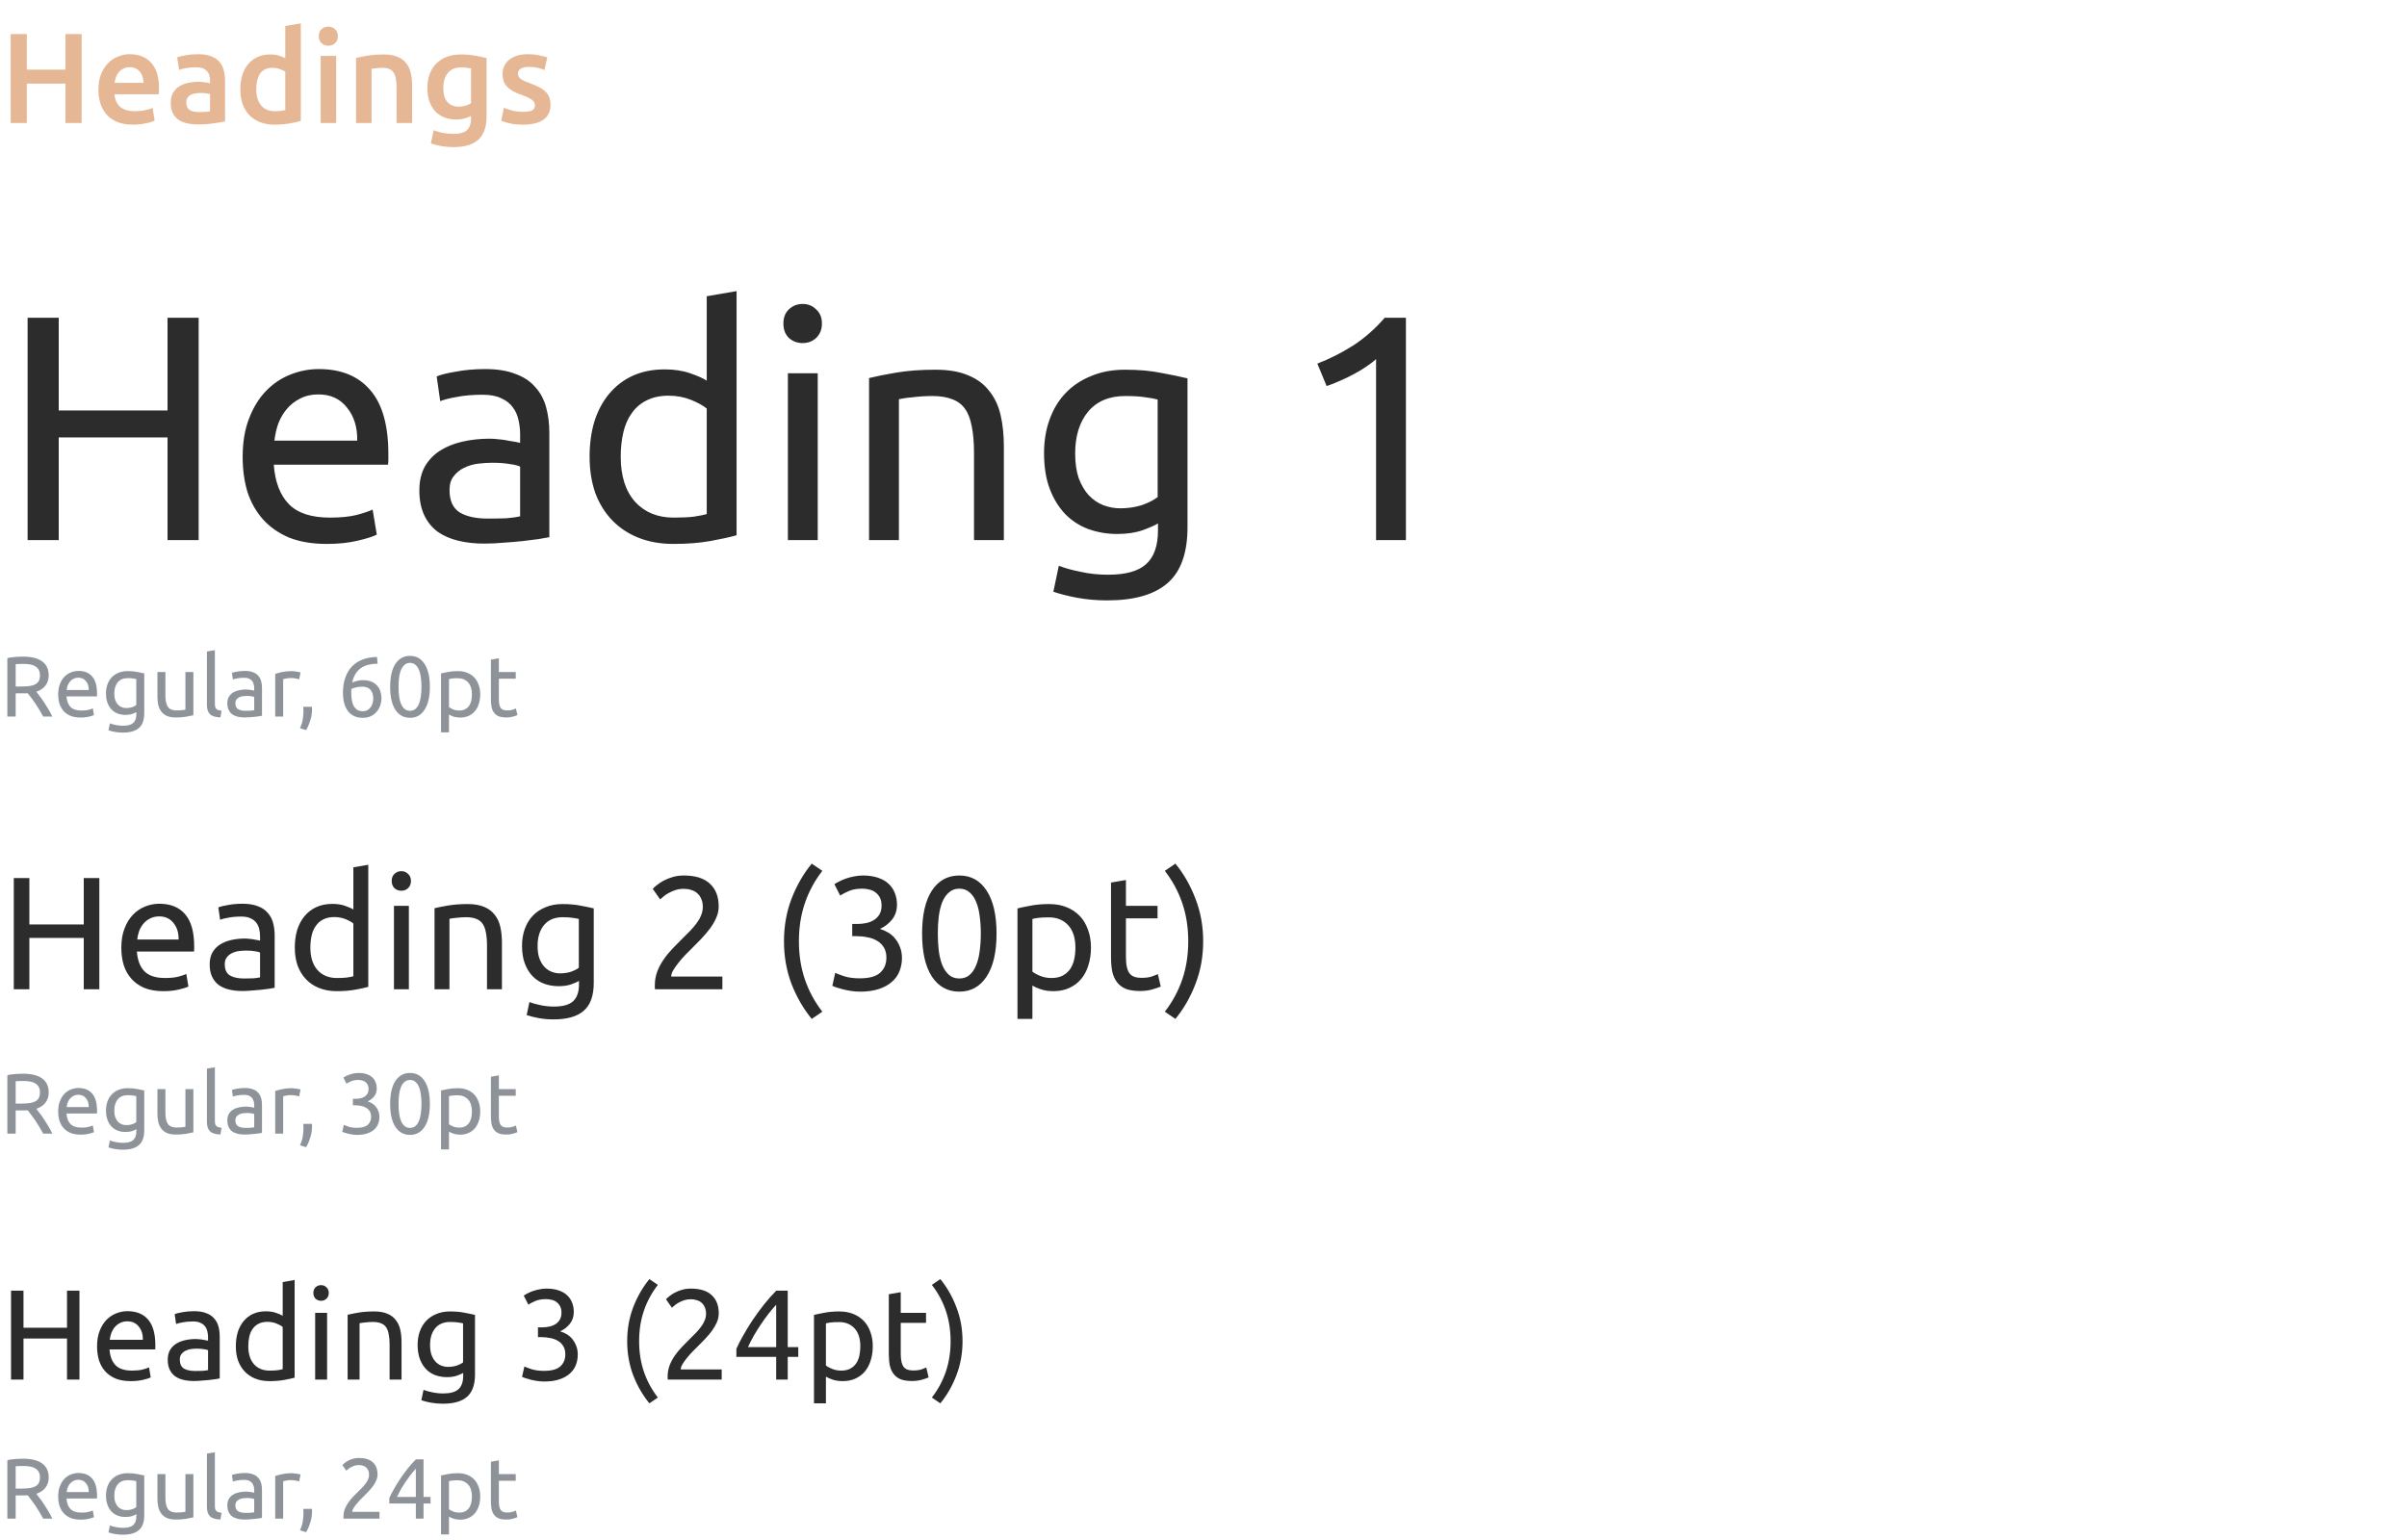 <svg width="450" height="288" viewBox="0 0 450 288" fill="none" xmlns="http://www.w3.org/2000/svg">
<path d="M15.66 164.21H18.57V185H15.66V175.4H5.49V185H2.58V164.21H5.49V172.88H15.66V164.21ZM22.682 177.23C22.682 175.85 22.882 174.65 23.282 173.63C23.682 172.59 24.212 171.73 24.872 171.05C25.532 170.37 26.292 169.86 27.152 169.52C28.012 169.18 28.892 169.01 29.792 169.01C31.892 169.01 33.502 169.67 34.622 170.99C35.742 172.29 36.302 174.28 36.302 176.96C36.302 177.08 36.302 177.24 36.302 177.44C36.302 177.62 36.292 177.79 36.272 177.95H25.592C25.712 179.57 26.182 180.8 27.002 181.64C27.822 182.48 29.102 182.9 30.842 182.9C31.822 182.9 32.642 182.82 33.302 182.66C33.982 182.48 34.492 182.31 34.832 182.15L35.222 184.49C34.882 184.67 34.282 184.86 33.422 185.06C32.582 185.26 31.622 185.36 30.542 185.36C29.182 185.36 28.002 185.16 27.002 184.76C26.022 184.34 25.212 183.77 24.572 183.05C23.932 182.33 23.452 181.48 23.132 180.5C22.832 179.5 22.682 178.41 22.682 177.23ZM33.392 175.7C33.412 174.44 33.092 173.41 32.432 172.61C31.792 171.79 30.902 171.38 29.762 171.38C29.122 171.38 28.552 171.51 28.052 171.77C27.572 172.01 27.162 172.33 26.822 172.73C26.482 173.13 26.212 173.59 26.012 174.11C25.832 174.63 25.712 175.16 25.652 175.7H33.392ZM45.59 182.99C46.25 182.99 46.83 182.98 47.33 182.96C47.85 182.92 48.28 182.86 48.62 182.78V178.13C48.42 178.03 48.09 177.95 47.63 177.89C47.19 177.81 46.65 177.77 46.01 177.77C45.59 177.77 45.14 177.8 44.66 177.86C44.2 177.92 43.77 178.05 43.37 178.25C42.99 178.43 42.67 178.69 42.41 179.03C42.15 179.35 42.02 179.78 42.02 180.32C42.02 181.32 42.34 182.02 42.98 182.42C43.62 182.8 44.49 182.99 45.59 182.99ZM45.35 169.01C46.47 169.01 47.41 169.16 48.17 169.46C48.95 169.74 49.57 170.15 50.03 170.69C50.51 171.21 50.85 171.84 51.05 172.58C51.25 173.3 51.35 174.1 51.35 174.98V184.73C51.11 184.77 50.77 184.83 50.33 184.91C49.91 184.97 49.43 185.03 48.89 185.09C48.35 185.15 47.76 185.2 47.12 185.24C46.5 185.3 45.88 185.33 45.26 185.33C44.38 185.33 43.57 185.24 42.83 185.06C42.09 184.88 41.45 184.6 40.91 184.22C40.37 183.82 39.95 183.3 39.65 182.66C39.35 182.02 39.2 181.25 39.2 180.35C39.2 179.49 39.37 178.75 39.71 178.13C40.07 177.51 40.55 177.01 41.15 176.63C41.75 176.25 42.45 175.97 43.25 175.79C44.05 175.61 44.89 175.52 45.77 175.52C46.05 175.52 46.34 175.54 46.64 175.58C46.94 175.6 47.22 175.64 47.48 175.7C47.76 175.74 48 175.78 48.2 175.82C48.4 175.86 48.54 175.89 48.62 175.91V175.13C48.62 174.67 48.57 174.22 48.47 173.78C48.37 173.32 48.19 172.92 47.93 172.58C47.67 172.22 47.31 171.94 46.85 171.74C46.41 171.52 45.83 171.41 45.11 171.41C44.19 171.41 43.38 171.48 42.68 171.62C42 171.74 41.49 171.87 41.15 172.01L40.82 169.7C41.18 169.54 41.78 169.39 42.62 169.25C43.46 169.09 44.37 169.01 45.35 169.01ZM66.064 172.7C65.724 172.42 65.234 172.15 64.594 171.89C63.954 171.63 63.254 171.5 62.494 171.5C61.694 171.5 61.004 171.65 60.424 171.95C59.864 172.23 59.404 172.63 59.044 173.15C58.684 173.65 58.424 174.25 58.264 174.95C58.104 175.65 58.024 176.4 58.024 177.2C58.024 179.02 58.474 180.43 59.374 181.43C60.274 182.41 61.474 182.9 62.974 182.9C63.734 182.9 64.364 182.87 64.864 182.81C65.384 182.73 65.784 182.65 66.064 182.57V172.7ZM66.064 162.2L68.854 161.72V184.55C68.214 184.73 67.394 184.91 66.394 185.09C65.394 185.27 64.244 185.36 62.944 185.36C61.744 185.36 60.664 185.17 59.704 184.79C58.744 184.41 57.924 183.87 57.244 183.17C56.564 182.47 56.034 181.62 55.654 180.62C55.294 179.6 55.114 178.46 55.114 177.2C55.114 176 55.264 174.9 55.564 173.9C55.884 172.9 56.344 172.04 56.944 171.32C57.544 170.6 58.274 170.04 59.134 169.64C60.014 169.24 61.014 169.04 62.134 169.04C63.034 169.04 63.824 169.16 64.504 169.4C65.204 169.64 65.724 169.87 66.064 170.09V162.2ZM76.44 185H73.65V169.4H76.44V185ZM75.03 166.58C74.53 166.58 74.1 166.42 73.74 166.1C73.4 165.76 73.23 165.31 73.23 164.75C73.23 164.19 73.4 163.75 73.74 163.43C74.1 163.09 74.53 162.92 75.03 162.92C75.53 162.92 75.95 163.09 76.29 163.43C76.65 163.75 76.83 164.19 76.83 164.75C76.83 165.31 76.65 165.76 76.29 166.1C75.95 166.42 75.53 166.58 75.03 166.58ZM81.238 169.85C81.878 169.69 82.728 169.52 83.788 169.34C84.848 169.16 86.068 169.07 87.448 169.07C88.688 169.07 89.718 169.25 90.538 169.61C91.358 169.95 92.008 170.44 92.488 171.08C92.988 171.7 93.338 172.45 93.538 173.33C93.738 174.21 93.838 175.18 93.838 176.24V185H91.048V176.84C91.048 175.88 90.978 175.06 90.838 174.38C90.718 173.7 90.508 173.15 90.208 172.73C89.908 172.31 89.508 172.01 89.008 171.83C88.508 171.63 87.888 171.53 87.148 171.53C86.848 171.53 86.538 171.54 86.218 171.56C85.898 171.58 85.588 171.61 85.288 171.65C85.008 171.67 84.748 171.7 84.508 171.74C84.288 171.78 84.128 171.81 84.028 171.83V185H81.238V169.85ZM108.244 183.44C108.004 183.6 107.534 183.81 106.834 184.07C106.154 184.31 105.354 184.43 104.434 184.43C103.494 184.43 102.604 184.28 101.764 183.98C100.944 183.68 100.224 183.22 99.605 182.6C98.984 181.96 98.495 181.17 98.135 180.23C97.775 179.29 97.594 178.17 97.594 176.87C97.594 175.73 97.764 174.69 98.105 173.75C98.445 172.79 98.934 171.97 99.575 171.29C100.234 170.59 101.034 170.05 101.974 169.67C102.914 169.27 103.974 169.07 105.154 169.07C106.454 169.07 107.584 169.17 108.544 169.37C109.524 169.55 110.344 169.72 111.004 169.88V183.8C111.004 186.2 110.384 187.94 109.144 189.02C107.904 190.1 106.024 190.64 103.504 190.64C102.524 190.64 101.594 190.56 100.714 190.4C99.855 190.24 99.105 190.05 98.465 189.83L98.975 187.4C99.534 187.62 100.214 187.81 101.014 187.97C101.834 188.15 102.684 188.24 103.564 188.24C105.224 188.24 106.414 187.91 107.134 187.25C107.874 186.59 108.244 185.54 108.244 184.1V183.44ZM108.214 171.86C107.934 171.78 107.554 171.71 107.074 171.65C106.614 171.57 105.984 171.53 105.184 171.53C103.684 171.53 102.524 172.02 101.704 173C100.904 173.98 100.504 175.28 100.504 176.9C100.504 177.8 100.614 178.57 100.834 179.21C101.074 179.85 101.384 180.38 101.764 180.8C102.164 181.22 102.614 181.53 103.114 181.73C103.634 181.93 104.164 182.03 104.704 182.03C105.444 182.03 106.124 181.93 106.744 181.73C107.364 181.51 107.854 181.26 108.214 180.98V171.86ZM134.362 169.52C134.362 170.24 134.212 170.94 133.912 171.62C133.632 172.28 133.252 172.94 132.772 173.6C132.292 174.24 131.752 174.88 131.152 175.52C130.552 176.14 129.952 176.75 129.352 177.35C129.012 177.69 128.612 178.09 128.152 178.55C127.712 179.01 127.292 179.49 126.892 179.99C126.492 180.49 126.152 180.97 125.872 181.43C125.612 181.89 125.482 182.29 125.482 182.63H135.052V185H122.452C122.432 184.88 122.422 184.76 122.422 184.64C122.422 184.52 122.422 184.41 122.422 184.31C122.422 183.37 122.572 182.5 122.872 181.7C123.192 180.88 123.602 180.11 124.102 179.39C124.602 178.67 125.162 177.99 125.782 177.35C126.402 176.71 127.012 176.09 127.612 175.49C128.112 175.01 128.582 174.54 129.022 174.08C129.482 173.6 129.882 173.13 130.222 172.67C130.582 172.19 130.862 171.7 131.062 171.2C131.282 170.7 131.392 170.17 131.392 169.61C131.392 169.01 131.292 168.5 131.092 168.08C130.912 167.66 130.662 167.31 130.342 167.03C130.022 166.75 129.642 166.55 129.202 166.43C128.782 166.29 128.332 166.22 127.852 166.22C127.272 166.22 126.742 166.3 126.262 166.46C125.782 166.62 125.352 166.81 124.972 167.03C124.592 167.23 124.272 167.45 124.012 167.69C123.752 167.91 123.552 168.08 123.412 168.2L122.032 166.22C122.212 166.02 122.482 165.78 122.842 165.5C123.202 165.2 123.632 164.92 124.132 164.66C124.632 164.4 125.192 164.18 125.812 164C126.432 163.82 127.102 163.73 127.822 163.73C130.002 163.73 131.632 164.24 132.712 165.26C133.812 166.26 134.362 167.68 134.362 169.52ZM149.359 176.03C149.359 178.59 149.729 180.96 150.469 183.14C151.209 185.32 152.299 187.34 153.739 189.2L151.759 190.55C150.199 188.65 148.939 186.47 147.979 184.01C147.039 181.53 146.569 178.87 146.569 176.03C146.569 173.19 147.039 170.54 147.979 168.08C148.939 165.6 150.199 163.41 151.759 161.51L153.739 162.86C152.299 164.72 151.209 166.74 150.469 168.92C149.729 171.1 149.359 173.47 149.359 176.03ZM160.735 182.96C162.515 182.96 163.785 182.61 164.545 181.91C165.325 181.21 165.715 180.27 165.715 179.09C165.715 178.33 165.555 177.69 165.235 177.17C164.915 176.65 164.495 176.24 163.975 175.94C163.455 175.62 162.845 175.4 162.145 175.28C161.465 175.14 160.765 175.07 160.045 175.07H159.325V172.79H160.315C160.815 172.79 161.325 172.74 161.845 172.64C162.385 172.54 162.875 172.36 163.315 172.1C163.755 171.84 164.115 171.49 164.395 171.05C164.675 170.59 164.815 170.02 164.815 169.34C164.815 168.78 164.715 168.3 164.515 167.9C164.315 167.5 164.045 167.17 163.705 166.91C163.385 166.65 163.005 166.47 162.565 166.37C162.145 166.25 161.695 166.19 161.215 166.19C160.255 166.19 159.435 166.33 158.755 166.61C158.095 166.89 157.535 167.18 157.075 167.48L155.995 165.35C156.235 165.19 156.535 165.02 156.895 164.84C157.275 164.64 157.695 164.46 158.155 164.3C158.615 164.14 159.105 164.01 159.625 163.91C160.165 163.79 160.725 163.73 161.305 163.73C162.405 163.73 163.355 163.87 164.155 164.15C164.955 164.41 165.615 164.79 166.135 165.29C166.655 165.77 167.045 166.35 167.305 167.03C167.565 167.69 167.695 168.41 167.695 169.19C167.695 170.27 167.385 171.2 166.765 171.98C166.145 172.74 165.395 173.32 164.515 173.72C165.055 173.88 165.575 174.11 166.075 174.41C166.575 174.71 167.005 175.09 167.365 175.55C167.745 176.01 168.045 176.54 168.265 177.14C168.505 177.74 168.625 178.41 168.625 179.15C168.625 180.05 168.465 180.89 168.145 181.67C167.845 182.43 167.365 183.09 166.705 183.65C166.065 184.21 165.255 184.65 164.275 184.97C163.295 185.29 162.135 185.45 160.795 185.45C160.275 185.45 159.735 185.41 159.175 185.33C158.635 185.25 158.125 185.15 157.645 185.03C157.165 184.91 156.745 184.79 156.385 184.67C156.025 184.55 155.765 184.45 155.605 184.37L156.145 181.94C156.485 182.1 157.045 182.31 157.825 182.57C158.625 182.83 159.595 182.96 160.735 182.96ZM172.389 174.59C172.389 171.11 172.999 168.43 174.219 166.55C175.459 164.67 177.169 163.73 179.349 163.73C181.529 163.73 183.229 164.67 184.449 166.55C185.689 168.43 186.309 171.11 186.309 174.59C186.309 178.07 185.689 180.75 184.449 182.63C183.229 184.51 181.529 185.45 179.349 185.45C177.169 185.45 175.459 184.51 174.219 182.63C172.999 180.75 172.389 178.07 172.389 174.59ZM183.369 174.59C183.369 173.45 183.299 172.37 183.159 171.35C183.039 170.33 182.819 169.44 182.499 168.68C182.199 167.92 181.789 167.32 181.269 166.88C180.749 166.42 180.109 166.19 179.349 166.19C178.589 166.19 177.949 166.42 177.429 166.88C176.909 167.32 176.489 167.92 176.169 168.68C175.869 169.44 175.649 170.33 175.509 171.35C175.389 172.37 175.329 173.45 175.329 174.59C175.329 175.73 175.389 176.81 175.509 177.83C175.649 178.85 175.869 179.74 176.169 180.5C176.489 181.26 176.909 181.87 177.429 182.33C177.949 182.77 178.589 182.99 179.349 182.99C180.109 182.99 180.749 182.77 181.269 182.33C181.789 181.87 182.199 181.26 182.499 180.5C182.819 179.74 183.039 178.85 183.159 177.83C183.299 176.81 183.369 175.73 183.369 174.59ZM201.052 177.23C201.052 175.41 200.602 174.01 199.702 173.03C198.802 172.05 197.602 171.56 196.102 171.56C195.262 171.56 194.602 171.59 194.122 171.65C193.662 171.71 193.292 171.78 193.012 171.86V181.7C193.352 181.98 193.842 182.25 194.482 182.51C195.122 182.77 195.822 182.9 196.582 182.9C197.382 182.9 198.062 182.76 198.622 182.48C199.202 182.18 199.672 181.78 200.032 181.28C200.392 180.76 200.652 180.16 200.812 179.48C200.972 178.78 201.052 178.03 201.052 177.23ZM203.962 177.23C203.962 178.41 203.802 179.5 203.482 180.5C203.182 181.5 202.732 182.36 202.132 183.08C201.532 183.8 200.792 184.36 199.912 184.76C199.052 185.16 198.062 185.36 196.942 185.36C196.042 185.36 195.242 185.24 194.542 185C193.862 184.76 193.352 184.53 193.012 184.31V190.55H190.222V169.88C190.882 169.72 191.702 169.55 192.682 169.37C193.682 169.17 194.832 169.07 196.132 169.07C197.332 169.07 198.412 169.26 199.372 169.64C200.332 170.02 201.152 170.56 201.832 171.26C202.512 171.96 203.032 172.82 203.392 173.84C203.772 174.84 203.962 175.97 203.962 177.23ZM210.498 169.4H216.408V171.74H210.498V178.94C210.498 179.72 210.558 180.37 210.678 180.89C210.798 181.39 210.978 181.79 211.218 182.09C211.458 182.37 211.758 182.57 212.118 182.69C212.478 182.81 212.898 182.87 213.378 182.87C214.218 182.87 214.888 182.78 215.388 182.6C215.908 182.4 216.268 182.26 216.468 182.18L217.008 184.49C216.728 184.63 216.238 184.8 215.538 185C214.838 185.22 214.038 185.33 213.138 185.33C212.078 185.33 211.198 185.2 210.498 184.94C209.818 184.66 209.268 184.25 208.848 183.71C208.428 183.17 208.128 182.51 207.948 181.73C207.788 180.93 207.708 180.01 207.708 178.97V165.05L210.498 164.57V169.4ZM222.149 176.03C222.149 173.47 221.779 171.1 221.039 168.92C220.299 166.74 219.209 164.72 217.769 162.86L219.749 161.51C221.309 163.41 222.559 165.6 223.499 168.08C224.459 170.54 224.939 173.19 224.939 176.03C224.939 178.87 224.459 181.53 223.499 184.01C222.559 186.47 221.309 188.65 219.749 190.55L217.769 189.2C219.209 187.34 220.299 185.32 221.039 183.14C221.779 180.96 222.149 178.59 222.149 176.03Z" fill="#2C2C2C"/>
<path d="M31.32 59.42H37.14V101H31.32V81.8H10.98V101H5.16V59.42H10.98V76.76H31.32V59.42ZM45.365 85.46C45.365 82.7 45.765 80.3 46.565 78.26C47.365 76.18 48.425 74.46 49.745 73.1C51.065 71.74 52.585 70.72 54.305 70.04C56.025 69.36 57.785 69.02 59.585 69.02C63.785 69.02 67.005 70.34 69.245 72.98C71.485 75.58 72.605 79.56 72.605 84.92C72.605 85.16 72.605 85.48 72.605 85.88C72.605 86.24 72.585 86.58 72.545 86.9H51.185C51.425 90.14 52.365 92.6 54.005 94.28C55.645 95.96 58.205 96.8 61.685 96.8C63.645 96.8 65.285 96.64 66.605 96.32C67.965 95.96 68.985 95.62 69.665 95.3L70.445 99.98C69.765 100.34 68.565 100.72 66.845 101.12C65.165 101.52 63.245 101.72 61.085 101.72C58.365 101.72 56.005 101.32 54.005 100.52C52.045 99.68 50.425 98.54 49.145 97.1C47.865 95.66 46.905 93.96 46.265 92C45.665 90 45.365 87.82 45.365 85.46ZM66.785 82.4C66.825 79.88 66.185 77.82 64.865 76.22C63.585 74.58 61.805 73.76 59.525 73.76C58.245 73.76 57.105 74.02 56.105 74.54C55.145 75.02 54.325 75.66 53.645 76.46C52.965 77.26 52.425 78.18 52.025 79.22C51.665 80.26 51.425 81.32 51.305 82.4H66.785ZM91.18 96.98C92.5 96.98 93.66 96.96 94.66 96.92C95.7 96.84 96.56 96.72 97.24 96.56V87.26C96.84 87.06 96.18 86.9 95.26 86.78C94.38 86.62 93.3 86.54 92.02 86.54C91.18 86.54 90.28 86.6 89.32 86.72C88.4 86.84 87.54 87.1 86.74 87.5C85.98 87.86 85.34 88.38 84.82 89.06C84.3 89.7 84.04 90.56 84.04 91.64C84.04 93.64 84.68 95.04 85.96 95.84C87.24 96.6 88.98 96.98 91.18 96.98ZM90.7 69.02C92.94 69.02 94.82 69.32 96.34 69.92C97.9 70.48 99.14 71.3 100.06 72.38C101.02 73.42 101.7 74.68 102.1 76.16C102.5 77.6 102.7 79.2 102.7 80.96V100.46C102.22 100.54 101.54 100.66 100.66 100.82C99.82 100.94 98.86 101.06 97.78 101.18C96.7 101.3 95.52 101.4 94.24 101.48C93 101.6 91.76 101.66 90.52 101.66C88.76 101.66 87.14 101.48 85.66 101.12C84.18 100.76 82.9 100.2 81.82 99.44C80.74 98.64 79.9 97.6 79.3 96.32C78.7 95.04 78.4 93.5 78.4 91.7C78.4 89.98 78.74 88.5 79.42 87.26C80.14 86.02 81.1 85.02 82.3 84.26C83.5 83.5 84.9 82.94 86.5 82.58C88.1 82.22 89.78 82.04 91.54 82.04C92.1 82.04 92.68 82.08 93.28 82.16C93.88 82.2 94.44 82.28 94.96 82.4C95.52 82.48 96 82.56 96.4 82.64C96.8 82.72 97.08 82.78 97.24 82.82V81.26C97.24 80.34 97.14 79.44 96.94 78.56C96.74 77.64 96.38 76.84 95.86 76.16C95.34 75.44 94.62 74.88 93.7 74.48C92.82 74.04 91.66 73.82 90.22 73.82C88.38 73.82 86.76 73.96 85.36 74.24C84 74.48 82.98 74.74 82.3 75.02L81.64 70.4C82.36 70.08 83.56 69.78 85.24 69.5C86.92 69.18 88.74 69.02 90.7 69.02ZM132.128 76.4C131.448 75.84 130.468 75.3 129.188 74.78C127.908 74.26 126.508 74 124.988 74C123.388 74 122.008 74.3 120.848 74.9C119.728 75.46 118.808 76.26 118.088 77.3C117.368 78.3 116.848 79.5 116.528 80.9C116.208 82.3 116.048 83.8 116.048 85.4C116.048 89.04 116.948 91.86 118.748 93.86C120.548 95.82 122.948 96.8 125.948 96.8C127.468 96.8 128.728 96.74 129.728 96.62C130.768 96.46 131.568 96.3 132.128 96.14V76.4ZM132.128 55.4L137.708 54.44V100.1C136.428 100.46 134.788 100.82 132.788 101.18C130.788 101.54 128.488 101.72 125.888 101.72C123.488 101.72 121.328 101.34 119.408 100.58C117.488 99.82 115.848 98.74 114.488 97.34C113.128 95.94 112.068 94.24 111.308 92.24C110.588 90.2 110.228 87.92 110.228 85.4C110.228 83 110.528 80.8 111.128 78.8C111.768 76.8 112.688 75.08 113.888 73.64C115.088 72.2 116.548 71.08 118.268 70.28C120.028 69.48 122.028 69.08 124.268 69.08C126.068 69.08 127.648 69.32 129.008 69.8C130.408 70.28 131.448 70.74 132.128 71.18V55.4ZM152.88 101H147.3V69.8H152.88V101ZM150.06 64.16C149.06 64.16 148.2 63.84 147.48 63.2C146.8 62.52 146.46 61.62 146.46 60.5C146.46 59.38 146.8 58.5 147.48 57.86C148.2 57.18 149.06 56.84 150.06 56.84C151.06 56.84 151.9 57.18 152.58 57.86C153.3 58.5 153.66 59.38 153.66 60.5C153.66 61.62 153.3 62.52 152.58 63.2C151.9 63.84 151.06 64.16 150.06 64.16ZM162.476 70.7C163.756 70.38 165.456 70.04 167.576 69.68C169.696 69.32 172.136 69.14 174.896 69.14C177.376 69.14 179.436 69.5 181.076 70.22C182.716 70.9 184.016 71.88 184.976 73.16C185.976 74.4 186.676 75.9 187.076 77.66C187.476 79.42 187.676 81.36 187.676 83.48V101H182.096V84.68C182.096 82.76 181.956 81.12 181.676 79.76C181.436 78.4 181.016 77.3 180.416 76.46C179.816 75.62 179.016 75.02 178.016 74.66C177.016 74.26 175.776 74.06 174.296 74.06C173.696 74.06 173.076 74.08 172.436 74.12C171.796 74.16 171.176 74.22 170.576 74.3C170.016 74.34 169.496 74.4 169.016 74.48C168.576 74.56 168.256 74.62 168.056 74.66V101H162.476V70.7ZM216.489 97.88C216.009 98.2 215.069 98.62 213.669 99.14C212.309 99.62 210.709 99.86 208.869 99.86C206.989 99.86 205.209 99.56 203.529 98.96C201.889 98.36 200.449 97.44 199.209 96.2C197.969 94.92 196.989 93.34 196.269 91.46C195.549 89.58 195.189 87.34 195.189 84.74C195.189 82.46 195.529 80.38 196.209 78.5C196.889 76.58 197.869 74.94 199.149 73.58C200.469 72.18 202.069 71.1 203.949 70.34C205.829 69.54 207.949 69.14 210.309 69.14C212.909 69.14 215.169 69.34 217.089 69.74C219.049 70.1 220.689 70.44 222.009 70.76V98.6C222.009 103.4 220.769 106.88 218.289 109.04C215.809 111.2 212.049 112.28 207.009 112.28C205.049 112.28 203.189 112.12 201.429 111.8C199.709 111.48 198.209 111.1 196.929 110.66L197.949 105.8C199.069 106.24 200.429 106.62 202.029 106.94C203.669 107.3 205.369 107.48 207.129 107.48C210.449 107.48 212.829 106.82 214.269 105.5C215.749 104.18 216.489 102.08 216.489 99.2V97.88ZM216.429 74.72C215.869 74.56 215.109 74.42 214.149 74.3C213.229 74.14 211.969 74.06 210.369 74.06C207.369 74.06 205.049 75.04 203.409 77C201.809 78.96 201.009 81.56 201.009 84.8C201.009 86.6 201.229 88.14 201.669 89.42C202.149 90.7 202.769 91.76 203.529 92.6C204.329 93.44 205.229 94.06 206.229 94.46C207.269 94.86 208.329 95.06 209.409 95.06C210.889 95.06 212.249 94.86 213.489 94.46C214.729 94.02 215.709 93.52 216.429 92.96V74.72ZM246.283 68C248.563 67.12 250.783 66 252.943 64.64C255.103 63.24 257.083 61.5 258.883 59.42H262.843V101H257.263V67.16C256.783 67.6 256.183 68.06 255.463 68.54C254.783 69.02 254.023 69.48 253.183 69.92C252.383 70.36 251.523 70.78 250.603 71.18C249.723 71.58 248.863 71.92 248.023 72.2L246.283 68Z" fill="#2C2C2C"/>
<path d="M6.8 129.36C6.971 129.573 7.184 129.856 7.44 130.208C7.707 130.549 7.979 130.933 8.256 131.36C8.533 131.776 8.805 132.213 9.072 132.672C9.349 133.131 9.584 133.573 9.776 134H8.08C7.867 133.595 7.632 133.184 7.376 132.768C7.131 132.352 6.88 131.957 6.624 131.584C6.368 131.2 6.112 130.843 5.856 130.512C5.611 130.181 5.387 129.893 5.184 129.648C5.045 129.659 4.901 129.664 4.752 129.664C4.613 129.664 4.469 129.664 4.32 129.664H2.928V134H1.376V123.072C1.813 122.965 2.299 122.896 2.832 122.864C3.376 122.821 3.872 122.8 4.32 122.8C5.877 122.8 7.061 123.093 7.872 123.68C8.693 124.267 9.104 125.141 9.104 126.304C9.104 127.04 8.907 127.669 8.512 128.192C8.128 128.715 7.557 129.104 6.8 129.36ZM4.448 124.16C3.787 124.16 3.28 124.176 2.928 124.208V128.384H4.032C4.565 128.384 5.045 128.357 5.472 128.304C5.899 128.251 6.256 128.149 6.544 128C6.843 127.851 7.072 127.643 7.232 127.376C7.392 127.099 7.472 126.736 7.472 126.288C7.472 125.872 7.392 125.525 7.232 125.248C7.072 124.971 6.853 124.752 6.576 124.592C6.309 124.432 5.989 124.32 5.616 124.256C5.253 124.192 4.864 124.16 4.448 124.16ZM10.879 129.856C10.879 129.12 10.985 128.48 11.198 127.936C11.412 127.381 11.694 126.923 12.046 126.56C12.399 126.197 12.804 125.925 13.262 125.744C13.721 125.563 14.191 125.472 14.671 125.472C15.79 125.472 16.649 125.824 17.247 126.528C17.844 127.221 18.142 128.283 18.142 129.712C18.142 129.776 18.142 129.861 18.142 129.968C18.142 130.064 18.137 130.155 18.127 130.24H12.431C12.495 131.104 12.745 131.76 13.182 132.208C13.62 132.656 14.303 132.88 15.23 132.88C15.753 132.88 16.191 132.837 16.543 132.752C16.905 132.656 17.177 132.565 17.358 132.48L17.567 133.728C17.385 133.824 17.065 133.925 16.607 134.032C16.159 134.139 15.646 134.192 15.07 134.192C14.345 134.192 13.716 134.085 13.182 133.872C12.66 133.648 12.228 133.344 11.886 132.96C11.545 132.576 11.289 132.123 11.118 131.6C10.959 131.067 10.879 130.485 10.879 129.856ZM16.59 129.04C16.601 128.368 16.43 127.819 16.078 127.392C15.737 126.955 15.262 126.736 14.655 126.736C14.313 126.736 14.009 126.805 13.742 126.944C13.486 127.072 13.268 127.243 13.086 127.456C12.905 127.669 12.761 127.915 12.655 128.192C12.559 128.469 12.495 128.752 12.463 129.04H16.59ZM25.496 133.168C25.368 133.253 25.117 133.365 24.744 133.504C24.381 133.632 23.955 133.696 23.464 133.696C22.963 133.696 22.488 133.616 22.04 133.456C21.603 133.296 21.219 133.051 20.888 132.72C20.557 132.379 20.296 131.957 20.104 131.456C19.912 130.955 19.816 130.357 19.816 129.664C19.816 129.056 19.907 128.501 20.088 128C20.269 127.488 20.531 127.051 20.872 126.688C21.224 126.315 21.651 126.027 22.152 125.824C22.653 125.611 23.219 125.504 23.848 125.504C24.541 125.504 25.144 125.557 25.656 125.664C26.179 125.76 26.616 125.851 26.968 125.936V133.36C26.968 134.64 26.637 135.568 25.976 136.144C25.315 136.72 24.312 137.008 22.968 137.008C22.445 137.008 21.949 136.965 21.48 136.88C21.021 136.795 20.621 136.693 20.28 136.576L20.552 135.28C20.851 135.397 21.213 135.499 21.64 135.584C22.077 135.68 22.531 135.728 23 135.728C23.885 135.728 24.52 135.552 24.904 135.2C25.299 134.848 25.496 134.288 25.496 133.52V133.168ZM25.48 126.992C25.331 126.949 25.128 126.912 24.872 126.88C24.627 126.837 24.291 126.816 23.864 126.816C23.064 126.816 22.445 127.077 22.008 127.6C21.581 128.123 21.368 128.816 21.368 129.68C21.368 130.16 21.427 130.571 21.544 130.912C21.672 131.253 21.837 131.536 22.04 131.76C22.253 131.984 22.493 132.149 22.76 132.256C23.037 132.363 23.32 132.416 23.608 132.416C24.003 132.416 24.365 132.363 24.696 132.256C25.027 132.139 25.288 132.005 25.48 131.856V126.992ZM36.154 133.76C35.813 133.845 35.359 133.936 34.794 134.032C34.239 134.128 33.594 134.176 32.858 134.176C32.218 134.176 31.679 134.085 31.242 133.904C30.805 133.712 30.453 133.445 30.186 133.104C29.919 132.763 29.727 132.363 29.61 131.904C29.493 131.435 29.434 130.917 29.434 130.352V125.68H30.922V130.032C30.922 131.045 31.082 131.771 31.402 132.208C31.722 132.645 32.261 132.864 33.018 132.864C33.178 132.864 33.343 132.859 33.514 132.848C33.685 132.837 33.845 132.827 33.994 132.816C34.143 132.795 34.277 132.779 34.394 132.768C34.522 132.747 34.613 132.725 34.666 132.704V125.68H36.154V133.76ZM41.214 134.16C40.296 134.139 39.645 133.941 39.261 133.568C38.877 133.195 38.685 132.613 38.685 131.824V121.84L40.173 121.584V131.584C40.173 131.829 40.195 132.032 40.237 132.192C40.28 132.352 40.349 132.48 40.446 132.576C40.541 132.672 40.669 132.747 40.83 132.8C40.989 132.843 41.187 132.88 41.422 132.912L41.214 134.16ZM45.908 132.928C46.261 132.928 46.57 132.923 46.837 132.912C47.114 132.891 47.343 132.859 47.525 132.816V130.336C47.418 130.283 47.242 130.24 46.996 130.208C46.762 130.165 46.474 130.144 46.133 130.144C45.908 130.144 45.669 130.16 45.413 130.192C45.167 130.224 44.938 130.293 44.724 130.4C44.522 130.496 44.351 130.635 44.212 130.816C44.074 130.987 44.005 131.216 44.005 131.504C44.005 132.037 44.175 132.411 44.517 132.624C44.858 132.827 45.322 132.928 45.908 132.928ZM45.781 125.472C46.378 125.472 46.879 125.552 47.285 125.712C47.7 125.861 48.031 126.08 48.276 126.368C48.532 126.645 48.714 126.981 48.821 127.376C48.927 127.76 48.98 128.187 48.98 128.656V133.856C48.852 133.877 48.671 133.909 48.437 133.952C48.212 133.984 47.956 134.016 47.669 134.048C47.38 134.08 47.066 134.107 46.724 134.128C46.394 134.16 46.063 134.176 45.733 134.176C45.263 134.176 44.831 134.128 44.437 134.032C44.042 133.936 43.7 133.787 43.413 133.584C43.124 133.371 42.901 133.093 42.74 132.752C42.581 132.411 42.501 132 42.501 131.52C42.501 131.061 42.591 130.667 42.773 130.336C42.965 130.005 43.221 129.739 43.541 129.536C43.861 129.333 44.234 129.184 44.66 129.088C45.087 128.992 45.535 128.944 46.005 128.944C46.154 128.944 46.309 128.955 46.468 128.976C46.629 128.987 46.778 129.008 46.916 129.04C47.066 129.061 47.194 129.083 47.3 129.104C47.407 129.125 47.482 129.141 47.525 129.152V128.736C47.525 128.491 47.498 128.251 47.444 128.016C47.391 127.771 47.295 127.557 47.157 127.376C47.018 127.184 46.826 127.035 46.581 126.928C46.346 126.811 46.036 126.752 45.653 126.752C45.162 126.752 44.73 126.789 44.356 126.864C43.994 126.928 43.722 126.997 43.541 127.072L43.364 125.84C43.556 125.755 43.877 125.675 44.325 125.6C44.773 125.515 45.258 125.472 45.781 125.472ZM54.524 125.504C54.652 125.504 54.796 125.515 54.956 125.536C55.127 125.547 55.292 125.568 55.452 125.6C55.612 125.621 55.756 125.648 55.884 125.68C56.023 125.701 56.124 125.723 56.188 125.744L55.932 127.04C55.815 126.997 55.617 126.949 55.34 126.896C55.073 126.832 54.727 126.8 54.3 126.8C54.023 126.8 53.745 126.832 53.468 126.896C53.201 126.949 53.025 126.987 52.94 127.008V134H51.452V126.032C51.804 125.904 52.241 125.787 52.764 125.68C53.286 125.563 53.873 125.504 54.524 125.504ZM58.317 132.176C58.327 132.261 58.333 132.347 58.333 132.432C58.333 132.507 58.333 132.587 58.333 132.672C58.333 133.344 58.231 134.005 58.029 134.656C57.837 135.317 57.57 135.947 57.229 136.544L56.077 136.176C56.343 135.632 56.519 135.077 56.605 134.512C56.69 133.957 56.733 133.435 56.733 132.944C56.733 132.805 56.727 132.672 56.717 132.544C56.717 132.416 56.711 132.293 56.701 132.176H58.317ZM64.117 129.552C64.117 128.475 64.267 127.525 64.565 126.704C64.864 125.872 65.285 125.173 65.829 124.608C66.384 124.043 67.051 123.616 67.829 123.328C68.619 123.029 69.504 122.875 70.485 122.864L70.597 124.112C69.968 124.123 69.392 124.192 68.869 124.32C68.357 124.448 67.899 124.651 67.493 124.928C67.088 125.205 66.747 125.568 66.469 126.016C66.192 126.453 65.984 126.997 65.845 127.648C66.123 127.52 66.432 127.413 66.773 127.328C67.125 127.243 67.488 127.2 67.861 127.2C68.491 127.2 69.024 127.296 69.461 127.488C69.899 127.68 70.256 127.936 70.533 128.256C70.811 128.565 71.008 128.928 71.125 129.344C71.253 129.749 71.317 130.176 71.317 130.624C71.317 131.029 71.248 131.445 71.109 131.872C70.971 132.299 70.757 132.688 70.469 133.04C70.192 133.392 69.835 133.68 69.397 133.904C68.96 134.128 68.443 134.24 67.845 134.24C66.629 134.24 65.701 133.824 65.061 132.992C64.432 132.16 64.117 131.013 64.117 129.552ZM67.701 128.416C67.328 128.416 66.981 128.453 66.661 128.528C66.341 128.592 66.021 128.693 65.701 128.832C65.691 128.949 65.68 129.072 65.669 129.2C65.669 129.317 65.669 129.435 65.669 129.552C65.669 130.021 65.701 130.464 65.765 130.88C65.829 131.296 65.941 131.664 66.101 131.984C66.272 132.293 66.496 132.544 66.773 132.736C67.051 132.917 67.403 133.008 67.829 133.008C68.181 133.008 68.48 132.933 68.725 132.784C68.971 132.635 69.173 132.443 69.333 132.208C69.493 131.973 69.605 131.723 69.669 131.456C69.744 131.179 69.781 130.912 69.781 130.656C69.781 129.931 69.605 129.376 69.253 128.992C68.912 128.608 68.395 128.416 67.701 128.416ZM72.941 128.448C72.941 126.592 73.266 125.163 73.917 124.16C74.578 123.157 75.49 122.656 76.653 122.656C77.815 122.656 78.722 123.157 79.373 124.16C80.034 125.163 80.365 126.592 80.365 128.448C80.365 130.304 80.034 131.733 79.373 132.736C78.722 133.739 77.815 134.24 76.653 134.24C75.49 134.24 74.578 133.739 73.917 132.736C73.266 131.733 72.941 130.304 72.941 128.448ZM78.797 128.448C78.797 127.84 78.759 127.264 78.685 126.72C78.621 126.176 78.503 125.701 78.333 125.296C78.173 124.891 77.954 124.571 77.677 124.336C77.399 124.091 77.058 123.968 76.653 123.968C76.247 123.968 75.906 124.091 75.629 124.336C75.351 124.571 75.127 124.891 74.957 125.296C74.797 125.701 74.679 126.176 74.605 126.72C74.541 127.264 74.509 127.84 74.509 128.448C74.509 129.056 74.541 129.632 74.605 130.176C74.679 130.72 74.797 131.195 74.957 131.6C75.127 132.005 75.351 132.331 75.629 132.576C75.906 132.811 76.247 132.928 76.653 132.928C77.058 132.928 77.399 132.811 77.677 132.576C77.954 132.331 78.173 132.005 78.333 131.6C78.503 131.195 78.621 130.72 78.685 130.176C78.759 129.632 78.797 129.056 78.797 128.448ZM88.228 129.856C88.228 128.885 87.988 128.139 87.508 127.616C87.028 127.093 86.388 126.832 85.588 126.832C85.14 126.832 84.788 126.848 84.532 126.88C84.287 126.912 84.089 126.949 83.94 126.992V132.24C84.121 132.389 84.382 132.533 84.724 132.672C85.065 132.811 85.439 132.88 85.844 132.88C86.27 132.88 86.633 132.805 86.932 132.656C87.241 132.496 87.492 132.283 87.684 132.016C87.876 131.739 88.014 131.419 88.1 131.056C88.185 130.683 88.228 130.283 88.228 129.856ZM89.78 129.856C89.78 130.485 89.695 131.067 89.524 131.6C89.364 132.133 89.124 132.592 88.804 132.976C88.484 133.36 88.089 133.659 87.62 133.872C87.161 134.085 86.633 134.192 86.036 134.192C85.556 134.192 85.129 134.128 84.756 134C84.393 133.872 84.121 133.749 83.94 133.632V136.96H82.452V125.936C82.804 125.851 83.241 125.76 83.764 125.664C84.297 125.557 84.91 125.504 85.604 125.504C86.244 125.504 86.82 125.605 87.332 125.808C87.844 126.011 88.281 126.299 88.644 126.672C89.007 127.045 89.284 127.504 89.476 128.048C89.678 128.581 89.78 129.184 89.78 129.856ZM93.266 125.68H96.418V126.928H93.266V130.768C93.266 131.184 93.298 131.531 93.362 131.808C93.426 132.075 93.522 132.288 93.65 132.448C93.778 132.597 93.938 132.704 94.13 132.768C94.322 132.832 94.546 132.864 94.802 132.864C95.25 132.864 95.607 132.816 95.874 132.72C96.151 132.613 96.343 132.539 96.45 132.496L96.738 133.728C96.588 133.803 96.327 133.893 95.954 134C95.58 134.117 95.154 134.176 94.674 134.176C94.108 134.176 93.639 134.107 93.266 133.968C92.903 133.819 92.61 133.6 92.386 133.312C92.162 133.024 92.002 132.672 91.906 132.256C91.82 131.829 91.778 131.339 91.778 130.784V123.36L93.266 123.104V125.68Z" fill="#8D9399"/>
<path d="M6.8 207.36C6.971 207.573 7.184 207.856 7.44 208.208C7.707 208.549 7.979 208.933 8.256 209.36C8.533 209.776 8.805 210.213 9.072 210.672C9.349 211.131 9.584 211.573 9.776 212H8.08C7.867 211.595 7.632 211.184 7.376 210.768C7.131 210.352 6.88 209.957 6.624 209.584C6.368 209.2 6.112 208.843 5.856 208.512C5.611 208.181 5.387 207.893 5.184 207.648C5.045 207.659 4.901 207.664 4.752 207.664C4.613 207.664 4.469 207.664 4.32 207.664H2.928V212H1.376V201.072C1.813 200.965 2.299 200.896 2.832 200.864C3.376 200.821 3.872 200.8 4.32 200.8C5.877 200.8 7.061 201.093 7.872 201.68C8.693 202.267 9.104 203.141 9.104 204.304C9.104 205.04 8.907 205.669 8.512 206.192C8.128 206.715 7.557 207.104 6.8 207.36ZM4.448 202.16C3.787 202.16 3.28 202.176 2.928 202.208V206.384H4.032C4.565 206.384 5.045 206.357 5.472 206.304C5.899 206.251 6.256 206.149 6.544 206C6.843 205.851 7.072 205.643 7.232 205.376C7.392 205.099 7.472 204.736 7.472 204.288C7.472 203.872 7.392 203.525 7.232 203.248C7.072 202.971 6.853 202.752 6.576 202.592C6.309 202.432 5.989 202.32 5.616 202.256C5.253 202.192 4.864 202.16 4.448 202.16ZM10.879 207.856C10.879 207.12 10.985 206.48 11.198 205.936C11.412 205.381 11.694 204.923 12.046 204.56C12.399 204.197 12.804 203.925 13.262 203.744C13.721 203.563 14.191 203.472 14.671 203.472C15.79 203.472 16.649 203.824 17.247 204.528C17.844 205.221 18.142 206.283 18.142 207.712C18.142 207.776 18.142 207.861 18.142 207.968C18.142 208.064 18.137 208.155 18.127 208.24H12.431C12.495 209.104 12.745 209.76 13.182 210.208C13.62 210.656 14.303 210.88 15.23 210.88C15.753 210.88 16.191 210.837 16.543 210.752C16.905 210.656 17.177 210.565 17.358 210.48L17.567 211.728C17.385 211.824 17.065 211.925 16.607 212.032C16.159 212.139 15.646 212.192 15.07 212.192C14.345 212.192 13.716 212.085 13.182 211.872C12.66 211.648 12.228 211.344 11.886 210.96C11.545 210.576 11.289 210.123 11.118 209.6C10.959 209.067 10.879 208.485 10.879 207.856ZM16.59 207.04C16.601 206.368 16.43 205.819 16.078 205.392C15.737 204.955 15.262 204.736 14.655 204.736C14.313 204.736 14.009 204.805 13.742 204.944C13.486 205.072 13.268 205.243 13.086 205.456C12.905 205.669 12.761 205.915 12.655 206.192C12.559 206.469 12.495 206.752 12.463 207.04H16.59ZM25.496 211.168C25.368 211.253 25.117 211.365 24.744 211.504C24.381 211.632 23.955 211.696 23.464 211.696C22.963 211.696 22.488 211.616 22.04 211.456C21.603 211.296 21.219 211.051 20.888 210.72C20.557 210.379 20.296 209.957 20.104 209.456C19.912 208.955 19.816 208.357 19.816 207.664C19.816 207.056 19.907 206.501 20.088 206C20.269 205.488 20.531 205.051 20.872 204.688C21.224 204.315 21.651 204.027 22.152 203.824C22.653 203.611 23.219 203.504 23.848 203.504C24.541 203.504 25.144 203.557 25.656 203.664C26.179 203.76 26.616 203.851 26.968 203.936V211.36C26.968 212.64 26.637 213.568 25.976 214.144C25.315 214.72 24.312 215.008 22.968 215.008C22.445 215.008 21.949 214.965 21.48 214.88C21.021 214.795 20.621 214.693 20.28 214.576L20.552 213.28C20.851 213.397 21.213 213.499 21.64 213.584C22.077 213.68 22.531 213.728 23 213.728C23.885 213.728 24.52 213.552 24.904 213.2C25.299 212.848 25.496 212.288 25.496 211.52V211.168ZM25.48 204.992C25.331 204.949 25.128 204.912 24.872 204.88C24.627 204.837 24.291 204.816 23.864 204.816C23.064 204.816 22.445 205.077 22.008 205.6C21.581 206.123 21.368 206.816 21.368 207.68C21.368 208.16 21.427 208.571 21.544 208.912C21.672 209.253 21.837 209.536 22.04 209.76C22.253 209.984 22.493 210.149 22.76 210.256C23.037 210.363 23.32 210.416 23.608 210.416C24.003 210.416 24.365 210.363 24.696 210.256C25.027 210.139 25.288 210.005 25.48 209.856V204.992ZM36.154 211.76C35.813 211.845 35.359 211.936 34.794 212.032C34.239 212.128 33.594 212.176 32.858 212.176C32.218 212.176 31.679 212.085 31.242 211.904C30.805 211.712 30.453 211.445 30.186 211.104C29.919 210.763 29.727 210.363 29.61 209.904C29.493 209.435 29.434 208.917 29.434 208.352V203.68H30.922V208.032C30.922 209.045 31.082 209.771 31.402 210.208C31.722 210.645 32.261 210.864 33.018 210.864C33.178 210.864 33.343 210.859 33.514 210.848C33.685 210.837 33.845 210.827 33.994 210.816C34.143 210.795 34.277 210.779 34.394 210.768C34.522 210.747 34.613 210.725 34.666 210.704V203.68H36.154V211.76ZM41.214 212.16C40.296 212.139 39.645 211.941 39.261 211.568C38.877 211.195 38.685 210.613 38.685 209.824V199.84L40.173 199.584V209.584C40.173 209.829 40.195 210.032 40.237 210.192C40.28 210.352 40.349 210.48 40.446 210.576C40.541 210.672 40.669 210.747 40.83 210.8C40.989 210.843 41.187 210.88 41.422 210.912L41.214 212.16ZM45.908 210.928C46.261 210.928 46.57 210.923 46.837 210.912C47.114 210.891 47.343 210.859 47.525 210.816V208.336C47.418 208.283 47.242 208.24 46.996 208.208C46.762 208.165 46.474 208.144 46.133 208.144C45.908 208.144 45.669 208.16 45.413 208.192C45.167 208.224 44.938 208.293 44.724 208.4C44.522 208.496 44.351 208.635 44.212 208.816C44.074 208.987 44.005 209.216 44.005 209.504C44.005 210.037 44.175 210.411 44.517 210.624C44.858 210.827 45.322 210.928 45.908 210.928ZM45.781 203.472C46.378 203.472 46.879 203.552 47.285 203.712C47.7 203.861 48.031 204.08 48.276 204.368C48.532 204.645 48.714 204.981 48.821 205.376C48.927 205.76 48.98 206.187 48.98 206.656V211.856C48.852 211.877 48.671 211.909 48.437 211.952C48.212 211.984 47.956 212.016 47.669 212.048C47.38 212.08 47.066 212.107 46.724 212.128C46.394 212.16 46.063 212.176 45.733 212.176C45.263 212.176 44.831 212.128 44.437 212.032C44.042 211.936 43.7 211.787 43.413 211.584C43.124 211.371 42.901 211.093 42.74 210.752C42.581 210.411 42.501 210 42.501 209.52C42.501 209.061 42.591 208.667 42.773 208.336C42.965 208.005 43.221 207.739 43.541 207.536C43.861 207.333 44.234 207.184 44.66 207.088C45.087 206.992 45.535 206.944 46.005 206.944C46.154 206.944 46.309 206.955 46.468 206.976C46.629 206.987 46.778 207.008 46.916 207.04C47.066 207.061 47.194 207.083 47.3 207.104C47.407 207.125 47.482 207.141 47.525 207.152V206.736C47.525 206.491 47.498 206.251 47.444 206.016C47.391 205.771 47.295 205.557 47.157 205.376C47.018 205.184 46.826 205.035 46.581 204.928C46.346 204.811 46.036 204.752 45.653 204.752C45.162 204.752 44.73 204.789 44.356 204.864C43.994 204.928 43.722 204.997 43.541 205.072L43.364 203.84C43.556 203.755 43.877 203.675 44.325 203.6C44.773 203.515 45.258 203.472 45.781 203.472ZM54.524 203.504C54.652 203.504 54.796 203.515 54.956 203.536C55.127 203.547 55.292 203.568 55.452 203.6C55.612 203.621 55.756 203.648 55.884 203.68C56.023 203.701 56.124 203.723 56.188 203.744L55.932 205.04C55.815 204.997 55.617 204.949 55.34 204.896C55.073 204.832 54.727 204.8 54.3 204.8C54.023 204.8 53.745 204.832 53.468 204.896C53.201 204.949 53.025 204.987 52.94 205.008V212H51.452V204.032C51.804 203.904 52.241 203.787 52.764 203.68C53.286 203.563 53.873 203.504 54.524 203.504ZM58.317 210.176C58.327 210.261 58.333 210.347 58.333 210.432C58.333 210.507 58.333 210.587 58.333 210.672C58.333 211.344 58.231 212.005 58.029 212.656C57.837 213.317 57.57 213.947 57.229 214.544L56.077 214.176C56.343 213.632 56.519 213.077 56.605 212.512C56.69 211.957 56.733 211.435 56.733 210.944C56.733 210.805 56.727 210.672 56.717 210.544C56.717 210.416 56.711 210.293 56.701 210.176H58.317ZM66.725 210.912C67.675 210.912 68.352 210.725 68.757 210.352C69.173 209.979 69.381 209.477 69.381 208.848C69.381 208.443 69.296 208.101 69.125 207.824C68.955 207.547 68.731 207.328 68.453 207.168C68.176 206.997 67.851 206.88 67.477 206.816C67.115 206.741 66.741 206.704 66.357 206.704H65.973V205.488H66.501C66.768 205.488 67.04 205.461 67.317 205.408C67.605 205.355 67.867 205.259 68.101 205.12C68.336 204.981 68.528 204.795 68.677 204.56C68.827 204.315 68.901 204.011 68.901 203.648C68.901 203.349 68.848 203.093 68.741 202.88C68.635 202.667 68.491 202.491 68.309 202.352C68.139 202.213 67.936 202.117 67.701 202.064C67.477 202 67.237 201.968 66.981 201.968C66.469 201.968 66.032 202.043 65.669 202.192C65.317 202.341 65.019 202.496 64.773 202.656L64.197 201.52C64.325 201.435 64.485 201.344 64.677 201.248C64.88 201.141 65.104 201.045 65.349 200.96C65.595 200.875 65.856 200.805 66.133 200.752C66.421 200.688 66.72 200.656 67.029 200.656C67.616 200.656 68.123 200.731 68.549 200.88C68.976 201.019 69.328 201.221 69.605 201.488C69.883 201.744 70.091 202.053 70.229 202.416C70.368 202.768 70.437 203.152 70.437 203.568C70.437 204.144 70.272 204.64 69.941 205.056C69.611 205.461 69.211 205.771 68.741 205.984C69.029 206.069 69.307 206.192 69.573 206.352C69.84 206.512 70.069 206.715 70.261 206.96C70.464 207.205 70.624 207.488 70.741 207.808C70.869 208.128 70.933 208.485 70.933 208.88C70.933 209.36 70.848 209.808 70.677 210.224C70.517 210.629 70.261 210.981 69.909 211.28C69.568 211.579 69.136 211.813 68.613 211.984C68.091 212.155 67.472 212.24 66.757 212.24C66.48 212.24 66.192 212.219 65.893 212.176C65.605 212.133 65.333 212.08 65.077 212.016C64.821 211.952 64.597 211.888 64.405 211.824C64.213 211.76 64.075 211.707 63.989 211.664L64.277 210.368C64.459 210.453 64.757 210.565 65.173 210.704C65.6 210.843 66.117 210.912 66.725 210.912ZM72.941 206.448C72.941 204.592 73.266 203.163 73.917 202.16C74.578 201.157 75.49 200.656 76.653 200.656C77.815 200.656 78.722 201.157 79.373 202.16C80.034 203.163 80.365 204.592 80.365 206.448C80.365 208.304 80.034 209.733 79.373 210.736C78.722 211.739 77.815 212.24 76.653 212.24C75.49 212.24 74.578 211.739 73.917 210.736C73.266 209.733 72.941 208.304 72.941 206.448ZM78.797 206.448C78.797 205.84 78.759 205.264 78.685 204.72C78.621 204.176 78.503 203.701 78.333 203.296C78.173 202.891 77.954 202.571 77.677 202.336C77.399 202.091 77.058 201.968 76.653 201.968C76.247 201.968 75.906 202.091 75.629 202.336C75.351 202.571 75.127 202.891 74.957 203.296C74.797 203.701 74.679 204.176 74.605 204.72C74.541 205.264 74.509 205.84 74.509 206.448C74.509 207.056 74.541 207.632 74.605 208.176C74.679 208.72 74.797 209.195 74.957 209.6C75.127 210.005 75.351 210.331 75.629 210.576C75.906 210.811 76.247 210.928 76.653 210.928C77.058 210.928 77.399 210.811 77.677 210.576C77.954 210.331 78.173 210.005 78.333 209.6C78.503 209.195 78.621 208.72 78.685 208.176C78.759 207.632 78.797 207.056 78.797 206.448ZM88.228 207.856C88.228 206.885 87.988 206.139 87.508 205.616C87.028 205.093 86.388 204.832 85.588 204.832C85.14 204.832 84.788 204.848 84.532 204.88C84.287 204.912 84.089 204.949 83.94 204.992V210.24C84.121 210.389 84.382 210.533 84.724 210.672C85.065 210.811 85.439 210.88 85.844 210.88C86.27 210.88 86.633 210.805 86.932 210.656C87.241 210.496 87.492 210.283 87.684 210.016C87.876 209.739 88.014 209.419 88.1 209.056C88.185 208.683 88.228 208.283 88.228 207.856ZM89.78 207.856C89.78 208.485 89.695 209.067 89.524 209.6C89.364 210.133 89.124 210.592 88.804 210.976C88.484 211.36 88.089 211.659 87.62 211.872C87.161 212.085 86.633 212.192 86.036 212.192C85.556 212.192 85.129 212.128 84.756 212C84.393 211.872 84.121 211.749 83.94 211.632V214.96H82.452V203.936C82.804 203.851 83.241 203.76 83.764 203.664C84.297 203.557 84.91 203.504 85.604 203.504C86.244 203.504 86.82 203.605 87.332 203.808C87.844 204.011 88.281 204.299 88.644 204.672C89.007 205.045 89.284 205.504 89.476 206.048C89.678 206.581 89.78 207.184 89.78 207.856ZM93.266 203.68H96.418V204.928H93.266V208.768C93.266 209.184 93.298 209.531 93.362 209.808C93.426 210.075 93.522 210.288 93.65 210.448C93.778 210.597 93.938 210.704 94.13 210.768C94.322 210.832 94.546 210.864 94.802 210.864C95.25 210.864 95.607 210.816 95.874 210.72C96.151 210.613 96.343 210.539 96.45 210.496L96.738 211.728C96.588 211.803 96.327 211.893 95.954 212C95.58 212.117 95.154 212.176 94.674 212.176C94.108 212.176 93.639 212.107 93.266 211.968C92.903 211.819 92.61 211.6 92.386 211.312C92.162 211.024 92.002 210.672 91.906 210.256C91.82 209.829 91.778 209.339 91.778 208.784V201.36L93.266 201.104V203.68Z" fill="#8D9399"/>
<path d="M6.8 279.36C6.971 279.573 7.184 279.856 7.44 280.208C7.707 280.549 7.979 280.933 8.256 281.36C8.533 281.776 8.805 282.213 9.072 282.672C9.349 283.131 9.584 283.573 9.776 284H8.08C7.867 283.595 7.632 283.184 7.376 282.768C7.131 282.352 6.88 281.957 6.624 281.584C6.368 281.2 6.112 280.843 5.856 280.512C5.611 280.181 5.387 279.893 5.184 279.648C5.045 279.659 4.901 279.664 4.752 279.664C4.613 279.664 4.469 279.664 4.32 279.664H2.928V284H1.376V273.072C1.813 272.965 2.299 272.896 2.832 272.864C3.376 272.821 3.872 272.8 4.32 272.8C5.877 272.8 7.061 273.093 7.872 273.68C8.693 274.267 9.104 275.141 9.104 276.304C9.104 277.04 8.907 277.669 8.512 278.192C8.128 278.715 7.557 279.104 6.8 279.36ZM4.448 274.16C3.787 274.16 3.28 274.176 2.928 274.208V278.384H4.032C4.565 278.384 5.045 278.357 5.472 278.304C5.899 278.251 6.256 278.149 6.544 278C6.843 277.851 7.072 277.643 7.232 277.376C7.392 277.099 7.472 276.736 7.472 276.288C7.472 275.872 7.392 275.525 7.232 275.248C7.072 274.971 6.853 274.752 6.576 274.592C6.309 274.432 5.989 274.32 5.616 274.256C5.253 274.192 4.864 274.16 4.448 274.16ZM10.879 279.856C10.879 279.12 10.985 278.48 11.198 277.936C11.412 277.381 11.694 276.923 12.046 276.56C12.399 276.197 12.804 275.925 13.262 275.744C13.721 275.563 14.191 275.472 14.671 275.472C15.79 275.472 16.649 275.824 17.247 276.528C17.844 277.221 18.142 278.283 18.142 279.712C18.142 279.776 18.142 279.861 18.142 279.968C18.142 280.064 18.137 280.155 18.127 280.24H12.431C12.495 281.104 12.745 281.76 13.182 282.208C13.62 282.656 14.303 282.88 15.23 282.88C15.753 282.88 16.191 282.837 16.543 282.752C16.905 282.656 17.177 282.565 17.358 282.48L17.567 283.728C17.385 283.824 17.065 283.925 16.607 284.032C16.159 284.139 15.646 284.192 15.07 284.192C14.345 284.192 13.716 284.085 13.182 283.872C12.66 283.648 12.228 283.344 11.886 282.96C11.545 282.576 11.289 282.123 11.118 281.6C10.959 281.067 10.879 280.485 10.879 279.856ZM16.59 279.04C16.601 278.368 16.43 277.819 16.078 277.392C15.737 276.955 15.262 276.736 14.655 276.736C14.313 276.736 14.009 276.805 13.742 276.944C13.486 277.072 13.268 277.243 13.086 277.456C12.905 277.669 12.761 277.915 12.655 278.192C12.559 278.469 12.495 278.752 12.463 279.04H16.59ZM25.496 283.168C25.368 283.253 25.117 283.365 24.744 283.504C24.381 283.632 23.955 283.696 23.464 283.696C22.963 283.696 22.488 283.616 22.04 283.456C21.603 283.296 21.219 283.051 20.888 282.72C20.557 282.379 20.296 281.957 20.104 281.456C19.912 280.955 19.816 280.357 19.816 279.664C19.816 279.056 19.907 278.501 20.088 278C20.269 277.488 20.531 277.051 20.872 276.688C21.224 276.315 21.651 276.027 22.152 275.824C22.653 275.611 23.219 275.504 23.848 275.504C24.541 275.504 25.144 275.557 25.656 275.664C26.179 275.76 26.616 275.851 26.968 275.936V283.36C26.968 284.64 26.637 285.568 25.976 286.144C25.315 286.72 24.312 287.008 22.968 287.008C22.445 287.008 21.949 286.965 21.48 286.88C21.021 286.795 20.621 286.693 20.28 286.576L20.552 285.28C20.851 285.397 21.213 285.499 21.64 285.584C22.077 285.68 22.531 285.728 23 285.728C23.885 285.728 24.52 285.552 24.904 285.2C25.299 284.848 25.496 284.288 25.496 283.52V283.168ZM25.48 276.992C25.331 276.949 25.128 276.912 24.872 276.88C24.627 276.837 24.291 276.816 23.864 276.816C23.064 276.816 22.445 277.077 22.008 277.6C21.581 278.123 21.368 278.816 21.368 279.68C21.368 280.16 21.427 280.571 21.544 280.912C21.672 281.253 21.837 281.536 22.04 281.76C22.253 281.984 22.493 282.149 22.76 282.256C23.037 282.363 23.32 282.416 23.608 282.416C24.003 282.416 24.365 282.363 24.696 282.256C25.027 282.139 25.288 282.005 25.48 281.856V276.992ZM36.154 283.76C35.813 283.845 35.359 283.936 34.794 284.032C34.239 284.128 33.594 284.176 32.858 284.176C32.218 284.176 31.679 284.085 31.242 283.904C30.805 283.712 30.453 283.445 30.186 283.104C29.919 282.763 29.727 282.363 29.61 281.904C29.493 281.435 29.434 280.917 29.434 280.352V275.68H30.922V280.032C30.922 281.045 31.082 281.771 31.402 282.208C31.722 282.645 32.261 282.864 33.018 282.864C33.178 282.864 33.343 282.859 33.514 282.848C33.685 282.837 33.845 282.827 33.994 282.816C34.143 282.795 34.277 282.779 34.394 282.768C34.522 282.747 34.613 282.725 34.666 282.704V275.68H36.154V283.76ZM41.214 284.16C40.296 284.139 39.645 283.941 39.261 283.568C38.877 283.195 38.685 282.613 38.685 281.824V271.84L40.173 271.584V281.584C40.173 281.829 40.195 282.032 40.237 282.192C40.28 282.352 40.349 282.48 40.446 282.576C40.541 282.672 40.669 282.747 40.83 282.8C40.989 282.843 41.187 282.88 41.422 282.912L41.214 284.16ZM45.908 282.928C46.261 282.928 46.57 282.923 46.837 282.912C47.114 282.891 47.343 282.859 47.525 282.816V280.336C47.418 280.283 47.242 280.24 46.996 280.208C46.762 280.165 46.474 280.144 46.133 280.144C45.908 280.144 45.669 280.16 45.413 280.192C45.167 280.224 44.938 280.293 44.724 280.4C44.522 280.496 44.351 280.635 44.212 280.816C44.074 280.987 44.005 281.216 44.005 281.504C44.005 282.037 44.175 282.411 44.517 282.624C44.858 282.827 45.322 282.928 45.908 282.928ZM45.781 275.472C46.378 275.472 46.879 275.552 47.285 275.712C47.7 275.861 48.031 276.08 48.276 276.368C48.532 276.645 48.714 276.981 48.821 277.376C48.927 277.76 48.98 278.187 48.98 278.656V283.856C48.852 283.877 48.671 283.909 48.437 283.952C48.212 283.984 47.956 284.016 47.669 284.048C47.38 284.08 47.066 284.107 46.724 284.128C46.394 284.16 46.063 284.176 45.733 284.176C45.263 284.176 44.831 284.128 44.437 284.032C44.042 283.936 43.7 283.787 43.413 283.584C43.124 283.371 42.901 283.093 42.74 282.752C42.581 282.411 42.501 282 42.501 281.52C42.501 281.061 42.591 280.667 42.773 280.336C42.965 280.005 43.221 279.739 43.541 279.536C43.861 279.333 44.234 279.184 44.66 279.088C45.087 278.992 45.535 278.944 46.005 278.944C46.154 278.944 46.309 278.955 46.468 278.976C46.629 278.987 46.778 279.008 46.916 279.04C47.066 279.061 47.194 279.083 47.3 279.104C47.407 279.125 47.482 279.141 47.525 279.152V278.736C47.525 278.491 47.498 278.251 47.444 278.016C47.391 277.771 47.295 277.557 47.157 277.376C47.018 277.184 46.826 277.035 46.581 276.928C46.346 276.811 46.036 276.752 45.653 276.752C45.162 276.752 44.73 276.789 44.356 276.864C43.994 276.928 43.722 276.997 43.541 277.072L43.364 275.84C43.556 275.755 43.877 275.675 44.325 275.6C44.773 275.515 45.258 275.472 45.781 275.472ZM54.524 275.504C54.652 275.504 54.796 275.515 54.956 275.536C55.127 275.547 55.292 275.568 55.452 275.6C55.612 275.621 55.756 275.648 55.884 275.68C56.023 275.701 56.124 275.723 56.188 275.744L55.932 277.04C55.815 276.997 55.617 276.949 55.34 276.896C55.073 276.832 54.727 276.8 54.3 276.8C54.023 276.8 53.745 276.832 53.468 276.896C53.201 276.949 53.025 276.987 52.94 277.008V284H51.452V276.032C51.804 275.904 52.241 275.787 52.764 275.68C53.286 275.563 53.873 275.504 54.524 275.504ZM58.317 282.176C58.327 282.261 58.333 282.347 58.333 282.432C58.333 282.507 58.333 282.587 58.333 282.672C58.333 283.344 58.231 284.005 58.029 284.656C57.837 285.317 57.57 285.947 57.229 286.544L56.077 286.176C56.343 285.632 56.519 285.077 56.605 284.512C56.69 283.957 56.733 283.435 56.733 282.944C56.733 282.805 56.727 282.672 56.717 282.544C56.717 282.416 56.711 282.293 56.701 282.176H58.317ZM70.581 275.744C70.581 276.128 70.501 276.501 70.341 276.864C70.192 277.216 69.989 277.568 69.733 277.92C69.477 278.261 69.189 278.603 68.869 278.944C68.549 279.275 68.229 279.6 67.909 279.92C67.728 280.101 67.515 280.315 67.269 280.56C67.035 280.805 66.811 281.061 66.597 281.328C66.384 281.595 66.203 281.851 66.053 282.096C65.915 282.341 65.845 282.555 65.845 282.736H70.949V284H64.229C64.219 283.936 64.213 283.872 64.213 283.808C64.213 283.744 64.213 283.685 64.213 283.632C64.213 283.131 64.293 282.667 64.453 282.24C64.624 281.803 64.843 281.392 65.109 281.008C65.376 280.624 65.675 280.261 66.005 279.92C66.336 279.579 66.661 279.248 66.981 278.928C67.248 278.672 67.499 278.421 67.733 278.176C67.979 277.92 68.192 277.669 68.373 277.424C68.565 277.168 68.715 276.907 68.821 276.64C68.939 276.373 68.997 276.091 68.997 275.792C68.997 275.472 68.944 275.2 68.837 274.976C68.741 274.752 68.608 274.565 68.437 274.416C68.267 274.267 68.064 274.16 67.829 274.096C67.605 274.021 67.365 273.984 67.109 273.984C66.8 273.984 66.517 274.027 66.261 274.112C66.005 274.197 65.776 274.299 65.573 274.416C65.371 274.523 65.2 274.64 65.061 274.768C64.923 274.885 64.816 274.976 64.741 275.04L64.005 273.984C64.101 273.877 64.245 273.749 64.437 273.6C64.629 273.44 64.859 273.291 65.125 273.152C65.392 273.013 65.691 272.896 66.021 272.8C66.352 272.704 66.709 272.656 67.093 272.656C68.256 272.656 69.125 272.928 69.701 273.472C70.288 274.005 70.581 274.763 70.581 275.744ZM72.781 280.16C72.983 279.691 73.261 279.147 73.613 278.528C73.965 277.899 74.359 277.253 74.797 276.592C75.245 275.931 75.719 275.28 76.221 274.64C76.733 274 77.245 273.424 77.757 272.912H79.181V279.952H80.493V281.168H79.181V284H77.741V281.168H72.781V280.16ZM77.741 274.672C77.421 275.013 77.095 275.397 76.765 275.824C76.445 276.24 76.13 276.677 75.821 277.136C75.511 277.595 75.218 278.064 74.941 278.544C74.674 279.024 74.434 279.493 74.221 279.952H77.741V274.672ZM88.228 279.856C88.228 278.885 87.988 278.139 87.508 277.616C87.028 277.093 86.388 276.832 85.588 276.832C85.14 276.832 84.788 276.848 84.532 276.88C84.287 276.912 84.089 276.949 83.94 276.992V282.24C84.121 282.389 84.382 282.533 84.724 282.672C85.065 282.811 85.439 282.88 85.844 282.88C86.27 282.88 86.633 282.805 86.932 282.656C87.241 282.496 87.492 282.283 87.684 282.016C87.876 281.739 88.014 281.419 88.1 281.056C88.185 280.683 88.228 280.283 88.228 279.856ZM89.78 279.856C89.78 280.485 89.695 281.067 89.524 281.6C89.364 282.133 89.124 282.592 88.804 282.976C88.484 283.36 88.089 283.659 87.62 283.872C87.161 284.085 86.633 284.192 86.036 284.192C85.556 284.192 85.129 284.128 84.756 284C84.393 283.872 84.121 283.749 83.94 283.632V286.96H82.452V275.936C82.804 275.851 83.241 275.76 83.764 275.664C84.297 275.557 84.91 275.504 85.604 275.504C86.244 275.504 86.82 275.605 87.332 275.808C87.844 276.011 88.281 276.299 88.644 276.672C89.007 277.045 89.284 277.504 89.476 278.048C89.678 278.581 89.78 279.184 89.78 279.856ZM93.266 275.68H96.418V276.928H93.266V280.768C93.266 281.184 93.298 281.531 93.362 281.808C93.426 282.075 93.522 282.288 93.65 282.448C93.778 282.597 93.938 282.704 94.13 282.768C94.322 282.832 94.546 282.864 94.802 282.864C95.25 282.864 95.607 282.816 95.874 282.72C96.151 282.613 96.343 282.539 96.45 282.496L96.738 283.728C96.588 283.803 96.327 283.893 95.954 284C95.58 284.117 95.154 284.176 94.674 284.176C94.108 284.176 93.639 284.107 93.266 283.968C92.903 283.819 92.61 283.6 92.386 283.312C92.162 283.024 92.002 282.672 91.906 282.256C91.82 281.829 91.778 281.339 91.778 280.784V273.36L93.266 273.104V275.68Z" fill="#8D9399"/>
<path d="M12.528 241.368H14.856V258H12.528V250.32H4.392V258H2.064V241.368H4.392V248.304H12.528V241.368ZM18.146 251.784C18.146 250.68 18.306 249.72 18.626 248.904C18.946 248.072 19.37 247.384 19.898 246.84C20.426 246.296 21.034 245.888 21.722 245.616C22.41 245.344 23.114 245.208 23.834 245.208C25.514 245.208 26.802 245.736 27.698 246.792C28.594 247.832 29.042 249.424 29.042 251.568C29.042 251.664 29.042 251.792 29.042 251.952C29.042 252.096 29.034 252.232 29.018 252.36H20.474C20.57 253.656 20.946 254.64 21.602 255.312C22.258 255.984 23.282 256.32 24.674 256.32C25.458 256.32 26.114 256.256 26.642 256.128C27.186 255.984 27.594 255.848 27.866 255.72L28.178 257.592C27.906 257.736 27.426 257.888 26.738 258.048C26.066 258.208 25.298 258.288 24.434 258.288C23.346 258.288 22.402 258.128 21.602 257.808C20.818 257.472 20.17 257.016 19.658 256.44C19.146 255.864 18.762 255.184 18.506 254.4C18.266 253.6 18.146 252.728 18.146 251.784ZM26.714 250.56C26.73 249.552 26.474 248.728 25.946 248.088C25.434 247.432 24.722 247.104 23.81 247.104C23.298 247.104 22.842 247.208 22.442 247.416C22.058 247.608 21.73 247.864 21.458 248.184C21.186 248.504 20.97 248.872 20.81 249.288C20.666 249.704 20.57 250.128 20.522 250.56H26.714ZM36.472 256.392C37 256.392 37.464 256.384 37.864 256.368C38.28 256.336 38.624 256.288 38.896 256.224V252.504C38.736 252.424 38.472 252.36 38.104 252.312C37.752 252.248 37.32 252.216 36.808 252.216C36.472 252.216 36.112 252.24 35.728 252.288C35.36 252.336 35.016 252.44 34.696 252.6C34.392 252.744 34.136 252.952 33.928 253.224C33.72 253.48 33.616 253.824 33.616 254.256C33.616 255.056 33.872 255.616 34.384 255.936C34.896 256.24 35.592 256.392 36.472 256.392ZM36.28 245.208C37.176 245.208 37.928 245.328 38.536 245.568C39.16 245.792 39.656 246.12 40.024 246.552C40.408 246.968 40.68 247.472 40.84 248.064C41 248.64 41.08 249.28 41.08 249.984V257.784C40.888 257.816 40.616 257.864 40.264 257.928C39.928 257.976 39.544 258.024 39.112 258.072C38.68 258.12 38.208 258.16 37.696 258.192C37.2 258.24 36.704 258.264 36.208 258.264C35.504 258.264 34.856 258.192 34.264 258.048C33.672 257.904 33.16 257.68 32.728 257.376C32.296 257.056 31.96 256.64 31.72 256.128C31.48 255.616 31.36 255 31.36 254.28C31.36 253.592 31.496 253 31.768 252.504C32.056 252.008 32.44 251.608 32.92 251.304C33.4 251 33.96 250.776 34.6 250.632C35.24 250.488 35.912 250.416 36.616 250.416C36.84 250.416 37.072 250.432 37.312 250.464C37.552 250.48 37.776 250.512 37.984 250.56C38.208 250.592 38.4 250.624 38.56 250.656C38.72 250.688 38.832 250.712 38.896 250.728V250.104C38.896 249.736 38.856 249.376 38.776 249.024C38.696 248.656 38.552 248.336 38.344 248.064C38.136 247.776 37.848 247.552 37.48 247.392C37.128 247.216 36.664 247.128 36.088 247.128C35.352 247.128 34.704 247.184 34.144 247.296C33.6 247.392 33.192 247.496 32.92 247.608L32.656 245.76C32.944 245.632 33.424 245.512 34.096 245.4C34.768 245.272 35.496 245.208 36.28 245.208ZM52.851 248.16C52.579 247.936 52.187 247.72 51.675 247.512C51.163 247.304 50.603 247.2 49.995 247.2C49.355 247.2 48.803 247.32 48.339 247.56C47.891 247.784 47.523 248.104 47.235 248.52C46.947 248.92 46.739 249.4 46.611 249.96C46.483 250.52 46.419 251.12 46.419 251.76C46.419 253.216 46.779 254.344 47.499 255.144C48.219 255.928 49.179 256.32 50.379 256.32C50.987 256.32 51.491 256.296 51.891 256.248C52.307 256.184 52.627 256.12 52.851 256.056V248.16ZM52.851 239.76L55.083 239.376V257.64C54.571 257.784 53.915 257.928 53.115 258.072C52.315 258.216 51.395 258.288 50.355 258.288C49.395 258.288 48.531 258.136 47.763 257.832C46.995 257.528 46.339 257.096 45.795 256.536C45.251 255.976 44.827 255.296 44.523 254.496C44.235 253.68 44.091 252.768 44.091 251.76C44.091 250.8 44.211 249.92 44.451 249.12C44.707 248.32 45.075 247.632 45.555 247.056C46.035 246.48 46.619 246.032 47.307 245.712C48.011 245.392 48.811 245.232 49.707 245.232C50.427 245.232 51.059 245.328 51.603 245.52C52.163 245.712 52.579 245.896 52.851 246.072V239.76ZM61.152 258H58.92V245.52H61.152V258ZM60.024 243.264C59.624 243.264 59.28 243.136 58.992 242.88C58.72 242.608 58.584 242.248 58.584 241.8C58.584 241.352 58.72 241 58.992 240.744C59.28 240.472 59.624 240.336 60.024 240.336C60.424 240.336 60.76 240.472 61.032 240.744C61.32 241 61.464 241.352 61.464 241.8C61.464 242.248 61.32 242.608 61.032 242.88C60.76 243.136 60.424 243.264 60.024 243.264ZM64.99 245.88C65.502 245.752 66.182 245.616 67.03 245.472C67.878 245.328 68.854 245.256 69.958 245.256C70.95 245.256 71.774 245.4 72.43 245.688C73.086 245.96 73.606 246.352 73.99 246.864C74.39 247.36 74.67 247.96 74.83 248.664C74.99 249.368 75.07 250.144 75.07 250.992V258H72.838V251.472C72.838 250.704 72.782 250.048 72.67 249.504C72.574 248.96 72.406 248.52 72.166 248.184C71.926 247.848 71.606 247.608 71.206 247.464C70.806 247.304 70.31 247.224 69.718 247.224C69.478 247.224 69.23 247.232 68.974 247.248C68.718 247.264 68.47 247.288 68.23 247.32C68.006 247.336 67.798 247.36 67.606 247.392C67.43 247.424 67.302 247.448 67.222 247.464V258H64.99V245.88ZM86.596 256.752C86.404 256.88 86.028 257.048 85.468 257.256C84.924 257.448 84.284 257.544 83.548 257.544C82.796 257.544 82.084 257.424 81.412 257.184C80.756 256.944 80.18 256.576 79.684 256.08C79.188 255.568 78.796 254.936 78.508 254.184C78.22 253.432 78.076 252.536 78.076 251.496C78.076 250.584 78.212 249.752 78.484 249C78.756 248.232 79.148 247.576 79.66 247.032C80.188 246.472 80.828 246.04 81.58 245.736C82.332 245.416 83.18 245.256 84.124 245.256C85.164 245.256 86.068 245.336 86.836 245.496C87.62 245.64 88.276 245.776 88.804 245.904V257.04C88.804 258.96 88.308 260.352 87.316 261.216C86.324 262.08 84.82 262.512 82.804 262.512C82.02 262.512 81.276 262.448 80.572 262.32C79.884 262.192 79.284 262.04 78.772 261.864L79.18 259.92C79.628 260.096 80.172 260.248 80.812 260.376C81.468 260.52 82.148 260.592 82.852 260.592C84.18 260.592 85.132 260.328 85.708 259.8C86.3 259.272 86.596 258.432 86.596 257.28V256.752ZM86.572 247.488C86.348 247.424 86.044 247.368 85.66 247.32C85.292 247.256 84.788 247.224 84.148 247.224C82.948 247.224 82.02 247.616 81.364 248.4C80.724 249.184 80.404 250.224 80.404 251.52C80.404 252.24 80.492 252.856 80.668 253.368C80.86 253.88 81.108 254.304 81.412 254.64C81.732 254.976 82.092 255.224 82.492 255.384C82.908 255.544 83.332 255.624 83.764 255.624C84.356 255.624 84.9 255.544 85.396 255.384C85.892 255.208 86.284 255.008 86.572 254.784V247.488ZM101.705 256.368C103.129 256.368 104.145 256.088 104.753 255.528C105.377 254.968 105.689 254.216 105.689 253.272C105.689 252.664 105.561 252.152 105.305 251.736C105.049 251.32 104.713 250.992 104.297 250.752C103.881 250.496 103.393 250.32 102.833 250.224C102.289 250.112 101.729 250.056 101.153 250.056H100.577V248.232H101.369C101.769 248.232 102.177 248.192 102.593 248.112C103.025 248.032 103.417 247.888 103.769 247.68C104.121 247.472 104.409 247.192 104.633 246.84C104.857 246.472 104.969 246.016 104.969 245.472C104.969 245.024 104.889 244.64 104.729 244.32C104.569 244 104.353 243.736 104.081 243.528C103.825 243.32 103.521 243.176 103.169 243.096C102.833 243 102.473 242.952 102.089 242.952C101.321 242.952 100.665 243.064 100.121 243.288C99.593 243.512 99.145 243.744 98.777 243.984L97.913 242.28C98.105 242.152 98.345 242.016 98.633 241.872C98.937 241.712 99.273 241.568 99.641 241.44C100.009 241.312 100.401 241.208 100.817 241.128C101.249 241.032 101.697 240.984 102.161 240.984C103.041 240.984 103.801 241.096 104.441 241.32C105.081 241.528 105.609 241.832 106.025 242.232C106.441 242.616 106.753 243.08 106.961 243.624C107.169 244.152 107.273 244.728 107.273 245.352C107.273 246.216 107.025 246.96 106.529 247.584C106.033 248.192 105.433 248.656 104.729 248.976C105.161 249.104 105.577 249.288 105.977 249.528C106.377 249.768 106.721 250.072 107.009 250.44C107.313 250.808 107.553 251.232 107.729 251.712C107.921 252.192 108.017 252.728 108.017 253.32C108.017 254.04 107.889 254.712 107.633 255.336C107.393 255.944 107.009 256.472 106.481 256.92C105.969 257.368 105.321 257.72 104.537 257.976C103.753 258.232 102.825 258.36 101.753 258.36C101.337 258.36 100.905 258.328 100.457 258.264C100.025 258.2 99.617 258.12 99.233 258.024C98.849 257.928 98.513 257.832 98.225 257.736C97.937 257.64 97.729 257.56 97.601 257.496L98.033 255.552C98.305 255.68 98.753 255.848 99.377 256.056C100.017 256.264 100.793 256.368 101.705 256.368ZM119.487 250.824C119.487 252.872 119.783 254.768 120.375 256.512C120.967 258.256 121.839 259.872 122.991 261.36L121.407 262.44C120.159 260.92 119.151 259.176 118.383 257.208C117.631 255.224 117.255 253.096 117.255 250.824C117.255 248.552 117.631 246.432 118.383 244.464C119.151 242.48 120.159 240.728 121.407 239.208L122.991 240.288C121.839 241.776 120.967 243.392 120.375 245.136C119.783 246.88 119.487 248.776 119.487 250.824ZM134.372 245.616C134.372 246.192 134.252 246.752 134.012 247.296C133.788 247.824 133.484 248.352 133.1 248.88C132.716 249.392 132.284 249.904 131.804 250.416C131.324 250.912 130.844 251.4 130.364 251.88C130.092 252.152 129.772 252.472 129.404 252.84C129.052 253.208 128.716 253.592 128.396 253.992C128.076 254.392 127.804 254.776 127.58 255.144C127.372 255.512 127.268 255.832 127.268 256.104H134.924V258H124.844C124.828 257.904 124.82 257.808 124.82 257.712C124.82 257.616 124.82 257.528 124.82 257.448C124.82 256.696 124.94 256 125.18 255.36C125.436 254.704 125.764 254.088 126.164 253.512C126.564 252.936 127.012 252.392 127.508 251.88C128.004 251.368 128.492 250.872 128.972 250.392C129.372 250.008 129.748 249.632 130.1 249.264C130.468 248.88 130.788 248.504 131.06 248.136C131.348 247.752 131.572 247.36 131.732 246.96C131.908 246.56 131.996 246.136 131.996 245.688C131.996 245.208 131.916 244.8 131.756 244.464C131.612 244.128 131.412 243.848 131.156 243.624C130.9 243.4 130.596 243.24 130.244 243.144C129.908 243.032 129.548 242.976 129.164 242.976C128.7 242.976 128.276 243.04 127.892 243.168C127.508 243.296 127.164 243.448 126.86 243.624C126.556 243.784 126.3 243.96 126.092 244.152C125.884 244.328 125.724 244.464 125.612 244.56L124.508 242.976C124.652 242.816 124.868 242.624 125.156 242.4C125.444 242.16 125.788 241.936 126.188 241.728C126.588 241.52 127.036 241.344 127.532 241.2C128.028 241.056 128.564 240.984 129.14 240.984C130.884 240.984 132.188 241.392 133.052 242.208C133.932 243.008 134.372 244.144 134.372 245.616ZM137.671 252.24C137.975 251.536 138.391 250.72 138.919 249.792C139.447 248.848 140.039 247.88 140.695 246.888C141.367 245.896 142.079 244.92 142.831 243.96C143.599 243 144.367 242.136 145.135 241.368H147.271V251.928H149.239V253.752H147.271V258H145.111V253.752H137.671V252.24ZM145.111 244.008C144.631 244.52 144.143 245.096 143.647 245.736C143.167 246.36 142.695 247.016 142.231 247.704C141.767 248.392 141.327 249.096 140.911 249.816C140.511 250.536 140.151 251.24 139.831 251.928H145.111V244.008ZM160.842 251.784C160.842 250.328 160.482 249.208 159.762 248.424C159.042 247.64 158.082 247.248 156.882 247.248C156.21 247.248 155.682 247.272 155.298 247.32C154.93 247.368 154.634 247.424 154.41 247.488V255.36C154.682 255.584 155.074 255.8 155.586 256.008C156.098 256.216 156.658 256.32 157.266 256.32C157.906 256.32 158.45 256.208 158.898 255.984C159.362 255.744 159.738 255.424 160.026 255.024C160.314 254.608 160.522 254.128 160.65 253.584C160.778 253.024 160.842 252.424 160.842 251.784ZM163.17 251.784C163.17 252.728 163.042 253.6 162.786 254.4C162.546 255.2 162.186 255.888 161.706 256.464C161.226 257.04 160.634 257.488 159.93 257.808C159.242 258.128 158.45 258.288 157.554 258.288C156.834 258.288 156.194 258.192 155.634 258C155.09 257.808 154.682 257.624 154.41 257.448V262.44H152.178V245.904C152.706 245.776 153.362 245.64 154.146 245.496C154.946 245.336 155.866 245.256 156.906 245.256C157.866 245.256 158.73 245.408 159.498 245.712C160.266 246.016 160.922 246.448 161.466 247.008C162.01 247.568 162.426 248.256 162.714 249.072C163.018 249.872 163.17 250.776 163.17 251.784ZM168.399 245.52H173.127V247.392H168.399V253.152C168.399 253.776 168.447 254.296 168.543 254.712C168.639 255.112 168.783 255.432 168.975 255.672C169.167 255.896 169.407 256.056 169.695 256.152C169.983 256.248 170.319 256.296 170.703 256.296C171.375 256.296 171.911 256.224 172.311 256.08C172.727 255.92 173.015 255.808 173.175 255.744L173.607 257.592C173.383 257.704 172.991 257.84 172.431 258C171.871 258.176 171.231 258.264 170.511 258.264C169.663 258.264 168.959 258.16 168.399 257.952C167.855 257.728 167.415 257.4 167.079 256.968C166.743 256.536 166.503 256.008 166.359 255.384C166.231 254.744 166.167 254.008 166.167 253.176V242.04L168.399 241.656V245.52ZM177.719 250.824C177.719 248.776 177.423 246.88 176.831 245.136C176.239 243.392 175.367 241.776 174.215 240.288L175.799 239.208C177.047 240.728 178.047 242.48 178.799 244.464C179.567 246.432 179.951 248.552 179.951 250.824C179.951 253.096 179.567 255.224 178.799 257.208C178.047 259.176 177.047 260.92 175.799 262.44L174.215 261.36C175.367 259.872 176.239 258.256 176.831 256.512C177.423 254.768 177.719 252.872 177.719 250.824Z" fill="#2C2C2C"/>
<path d="M12.24 6.368H15.264V23H12.24V15.632H5.016V23H1.992V6.368H5.016V13.016H12.24V6.368ZM18.402 16.784C18.402 15.68 18.562 14.712 18.882 13.88C19.218 13.048 19.658 12.36 20.202 11.816C20.746 11.256 21.37 10.84 22.074 10.568C22.778 10.28 23.498 10.136 24.234 10.136C25.962 10.136 27.306 10.672 28.266 11.744C29.242 12.816 29.73 14.416 29.73 16.544C29.73 16.704 29.722 16.888 29.706 17.096C29.706 17.288 29.698 17.464 29.682 17.624H21.402C21.482 18.632 21.834 19.416 22.458 19.976C23.098 20.52 24.018 20.792 25.218 20.792C25.922 20.792 26.562 20.728 27.138 20.6C27.73 20.472 28.194 20.336 28.53 20.192L28.914 22.568C28.754 22.648 28.53 22.736 28.242 22.832C27.97 22.912 27.65 22.984 27.282 23.048C26.93 23.128 26.546 23.192 26.13 23.24C25.714 23.288 25.29 23.312 24.858 23.312C23.754 23.312 22.794 23.152 21.978 22.832C21.162 22.496 20.49 22.04 19.962 21.464C19.434 20.872 19.042 20.184 18.786 19.4C18.53 18.6 18.402 17.728 18.402 16.784ZM26.826 15.488C26.826 15.088 26.77 14.712 26.658 14.36C26.546 13.992 26.378 13.68 26.154 13.424C25.946 13.152 25.682 12.944 25.362 12.8C25.058 12.64 24.69 12.56 24.258 12.56C23.81 12.56 23.418 12.648 23.082 12.824C22.746 12.984 22.458 13.2 22.218 13.472C21.994 13.744 21.818 14.056 21.69 14.408C21.562 14.76 21.474 15.12 21.426 15.488H26.826ZM37.225 20.96C38.121 20.96 38.801 20.912 39.265 20.816V17.6C39.105 17.552 38.873 17.504 38.569 17.456C38.265 17.408 37.929 17.384 37.561 17.384C37.241 17.384 36.913 17.408 36.577 17.456C36.257 17.504 35.961 17.592 35.689 17.72C35.433 17.848 35.225 18.032 35.065 18.272C34.905 18.496 34.825 18.784 34.825 19.136C34.825 19.824 35.041 20.304 35.473 20.576C35.905 20.832 36.489 20.96 37.225 20.96ZM36.985 10.136C37.945 10.136 38.753 10.256 39.409 10.496C40.065 10.736 40.585 11.072 40.969 11.504C41.369 11.936 41.649 12.464 41.809 13.088C41.985 13.696 42.073 14.368 42.073 15.104V22.712C41.625 22.808 40.945 22.92 40.033 23.048C39.137 23.192 38.121 23.264 36.985 23.264C36.233 23.264 35.545 23.192 34.921 23.048C34.297 22.904 33.761 22.672 33.313 22.352C32.881 22.032 32.537 21.616 32.281 21.104C32.041 20.592 31.921 19.96 31.921 19.208C31.921 18.488 32.057 17.88 32.329 17.384C32.617 16.888 33.001 16.488 33.481 16.184C33.961 15.864 34.513 15.64 35.137 15.512C35.777 15.368 36.441 15.296 37.129 15.296C37.449 15.296 37.785 15.32 38.137 15.368C38.489 15.4 38.865 15.464 39.265 15.56V15.08C39.265 14.744 39.225 14.424 39.145 14.12C39.065 13.816 38.921 13.552 38.713 13.328C38.521 13.088 38.257 12.904 37.921 12.776C37.601 12.648 37.193 12.584 36.697 12.584C36.025 12.584 35.409 12.632 34.849 12.728C34.289 12.824 33.833 12.936 33.481 13.064L33.121 10.712C33.489 10.584 34.025 10.456 34.729 10.328C35.433 10.2 36.185 10.136 36.985 10.136ZM47.909 16.688C47.909 17.968 48.213 18.976 48.821 19.712C49.429 20.432 50.269 20.792 51.341 20.792C51.805 20.792 52.197 20.776 52.517 20.744C52.853 20.696 53.125 20.648 53.333 20.6V13.4C53.077 13.224 52.733 13.064 52.301 12.92C51.885 12.76 51.437 12.68 50.957 12.68C49.901 12.68 49.125 13.04 48.629 13.76C48.149 14.48 47.909 15.456 47.909 16.688ZM56.237 22.616C55.661 22.792 54.933 22.952 54.053 23.096C53.189 23.24 52.277 23.312 51.317 23.312C50.325 23.312 49.437 23.16 48.653 22.856C47.869 22.552 47.197 22.12 46.637 21.56C46.093 20.984 45.669 20.296 45.365 19.496C45.077 18.68 44.933 17.768 44.933 16.76C44.933 15.768 45.053 14.872 45.293 14.072C45.549 13.256 45.917 12.56 46.397 11.984C46.877 11.408 47.461 10.968 48.149 10.664C48.837 10.344 49.629 10.184 50.525 10.184C51.133 10.184 51.669 10.256 52.133 10.4C52.597 10.544 52.997 10.704 53.333 10.88V4.856L56.237 4.376V22.616ZM62.854 23H59.95V10.448H62.854V23ZM63.166 6.776C63.166 7.32 62.99 7.752 62.638 8.072C62.286 8.392 61.87 8.552 61.39 8.552C60.894 8.552 60.47 8.392 60.118 8.072C59.766 7.752 59.59 7.32 59.59 6.776C59.59 6.216 59.766 5.776 60.118 5.456C60.47 5.136 60.894 4.976 61.39 4.976C61.87 4.976 62.286 5.136 62.638 5.456C62.99 5.776 63.166 6.216 63.166 6.776ZM66.559 10.856C67.119 10.696 67.847 10.544 68.743 10.4C69.639 10.256 70.631 10.184 71.719 10.184C72.743 10.184 73.599 10.328 74.287 10.616C74.975 10.888 75.519 11.28 75.919 11.792C76.335 12.288 76.623 12.896 76.783 13.616C76.959 14.32 77.047 15.096 77.047 15.944V23H74.143V16.4C74.143 15.728 74.095 15.16 73.999 14.696C73.919 14.216 73.775 13.832 73.567 13.544C73.375 13.24 73.103 13.024 72.751 12.896C72.415 12.752 71.999 12.68 71.503 12.68C71.135 12.68 70.751 12.704 70.351 12.752C69.951 12.8 69.655 12.84 69.463 12.872V23H66.559V10.856ZM82.878 16.4C82.878 17.632 83.142 18.536 83.67 19.112C84.214 19.672 84.91 19.952 85.758 19.952C86.222 19.952 86.654 19.888 87.054 19.76C87.47 19.632 87.806 19.48 88.062 19.304V12.8C87.854 12.752 87.598 12.712 87.294 12.68C86.99 12.632 86.606 12.608 86.142 12.608C85.086 12.608 84.278 12.96 83.718 13.664C83.158 14.352 82.878 15.264 82.878 16.4ZM90.966 21.728C90.966 23.728 90.454 25.192 89.43 26.12C88.422 27.048 86.87 27.512 84.774 27.512C84.006 27.512 83.254 27.448 82.518 27.32C81.798 27.192 81.142 27.024 80.55 26.816L81.078 24.344C81.574 24.552 82.134 24.72 82.758 24.848C83.398 24.976 84.086 25.04 84.822 25.04C85.99 25.04 86.822 24.8 87.318 24.32C87.814 23.84 88.062 23.128 88.062 22.184V21.704C87.774 21.848 87.39 21.992 86.91 22.136C86.446 22.28 85.91 22.352 85.302 22.352C84.502 22.352 83.766 22.224 83.094 21.968C82.438 21.712 81.87 21.336 81.39 20.84C80.926 20.344 80.558 19.728 80.286 18.992C80.03 18.24 79.902 17.376 79.902 16.4C79.902 15.488 80.038 14.648 80.31 13.88C80.598 13.112 81.006 12.456 81.534 11.912C82.078 11.368 82.734 10.944 83.502 10.64C84.27 10.336 85.142 10.184 86.118 10.184C87.062 10.184 87.958 10.256 88.806 10.4C89.654 10.544 90.374 10.696 90.966 10.856V21.728ZM97.805 20.912C98.573 20.912 99.132 20.824 99.484 20.648C99.837 20.456 100.013 20.136 100.013 19.688C100.013 19.272 99.82 18.928 99.436 18.656C99.069 18.384 98.453 18.088 97.588 17.768C97.061 17.576 96.573 17.376 96.124 17.168C95.692 16.944 95.317 16.688 94.996 16.4C94.677 16.112 94.421 15.768 94.228 15.368C94.052 14.952 93.965 14.448 93.965 13.856C93.965 12.704 94.388 11.8 95.237 11.144C96.085 10.472 97.237 10.136 98.692 10.136C99.428 10.136 100.133 10.208 100.805 10.352C101.477 10.48 101.981 10.608 102.317 10.736L101.789 13.088C101.469 12.944 101.061 12.816 100.565 12.704C100.069 12.576 99.493 12.512 98.837 12.512C98.245 12.512 97.764 12.616 97.397 12.824C97.028 13.016 96.844 13.32 96.844 13.736C96.844 13.944 96.876 14.128 96.941 14.288C97.02 14.448 97.148 14.6 97.325 14.744C97.501 14.872 97.733 15.008 98.02 15.152C98.308 15.28 98.66 15.416 99.076 15.56C99.764 15.816 100.349 16.072 100.829 16.328C101.309 16.568 101.701 16.848 102.005 17.168C102.325 17.472 102.557 17.824 102.701 18.224C102.845 18.624 102.917 19.104 102.917 19.664C102.917 20.864 102.469 21.776 101.573 22.4C100.693 23.008 99.428 23.312 97.781 23.312C96.677 23.312 95.788 23.216 95.117 23.024C94.445 22.848 93.972 22.704 93.701 22.592L94.204 20.168C94.636 20.344 95.148 20.512 95.74 20.672C96.349 20.832 97.037 20.912 97.805 20.912Z" fill="#E6B795"/>
</svg>
